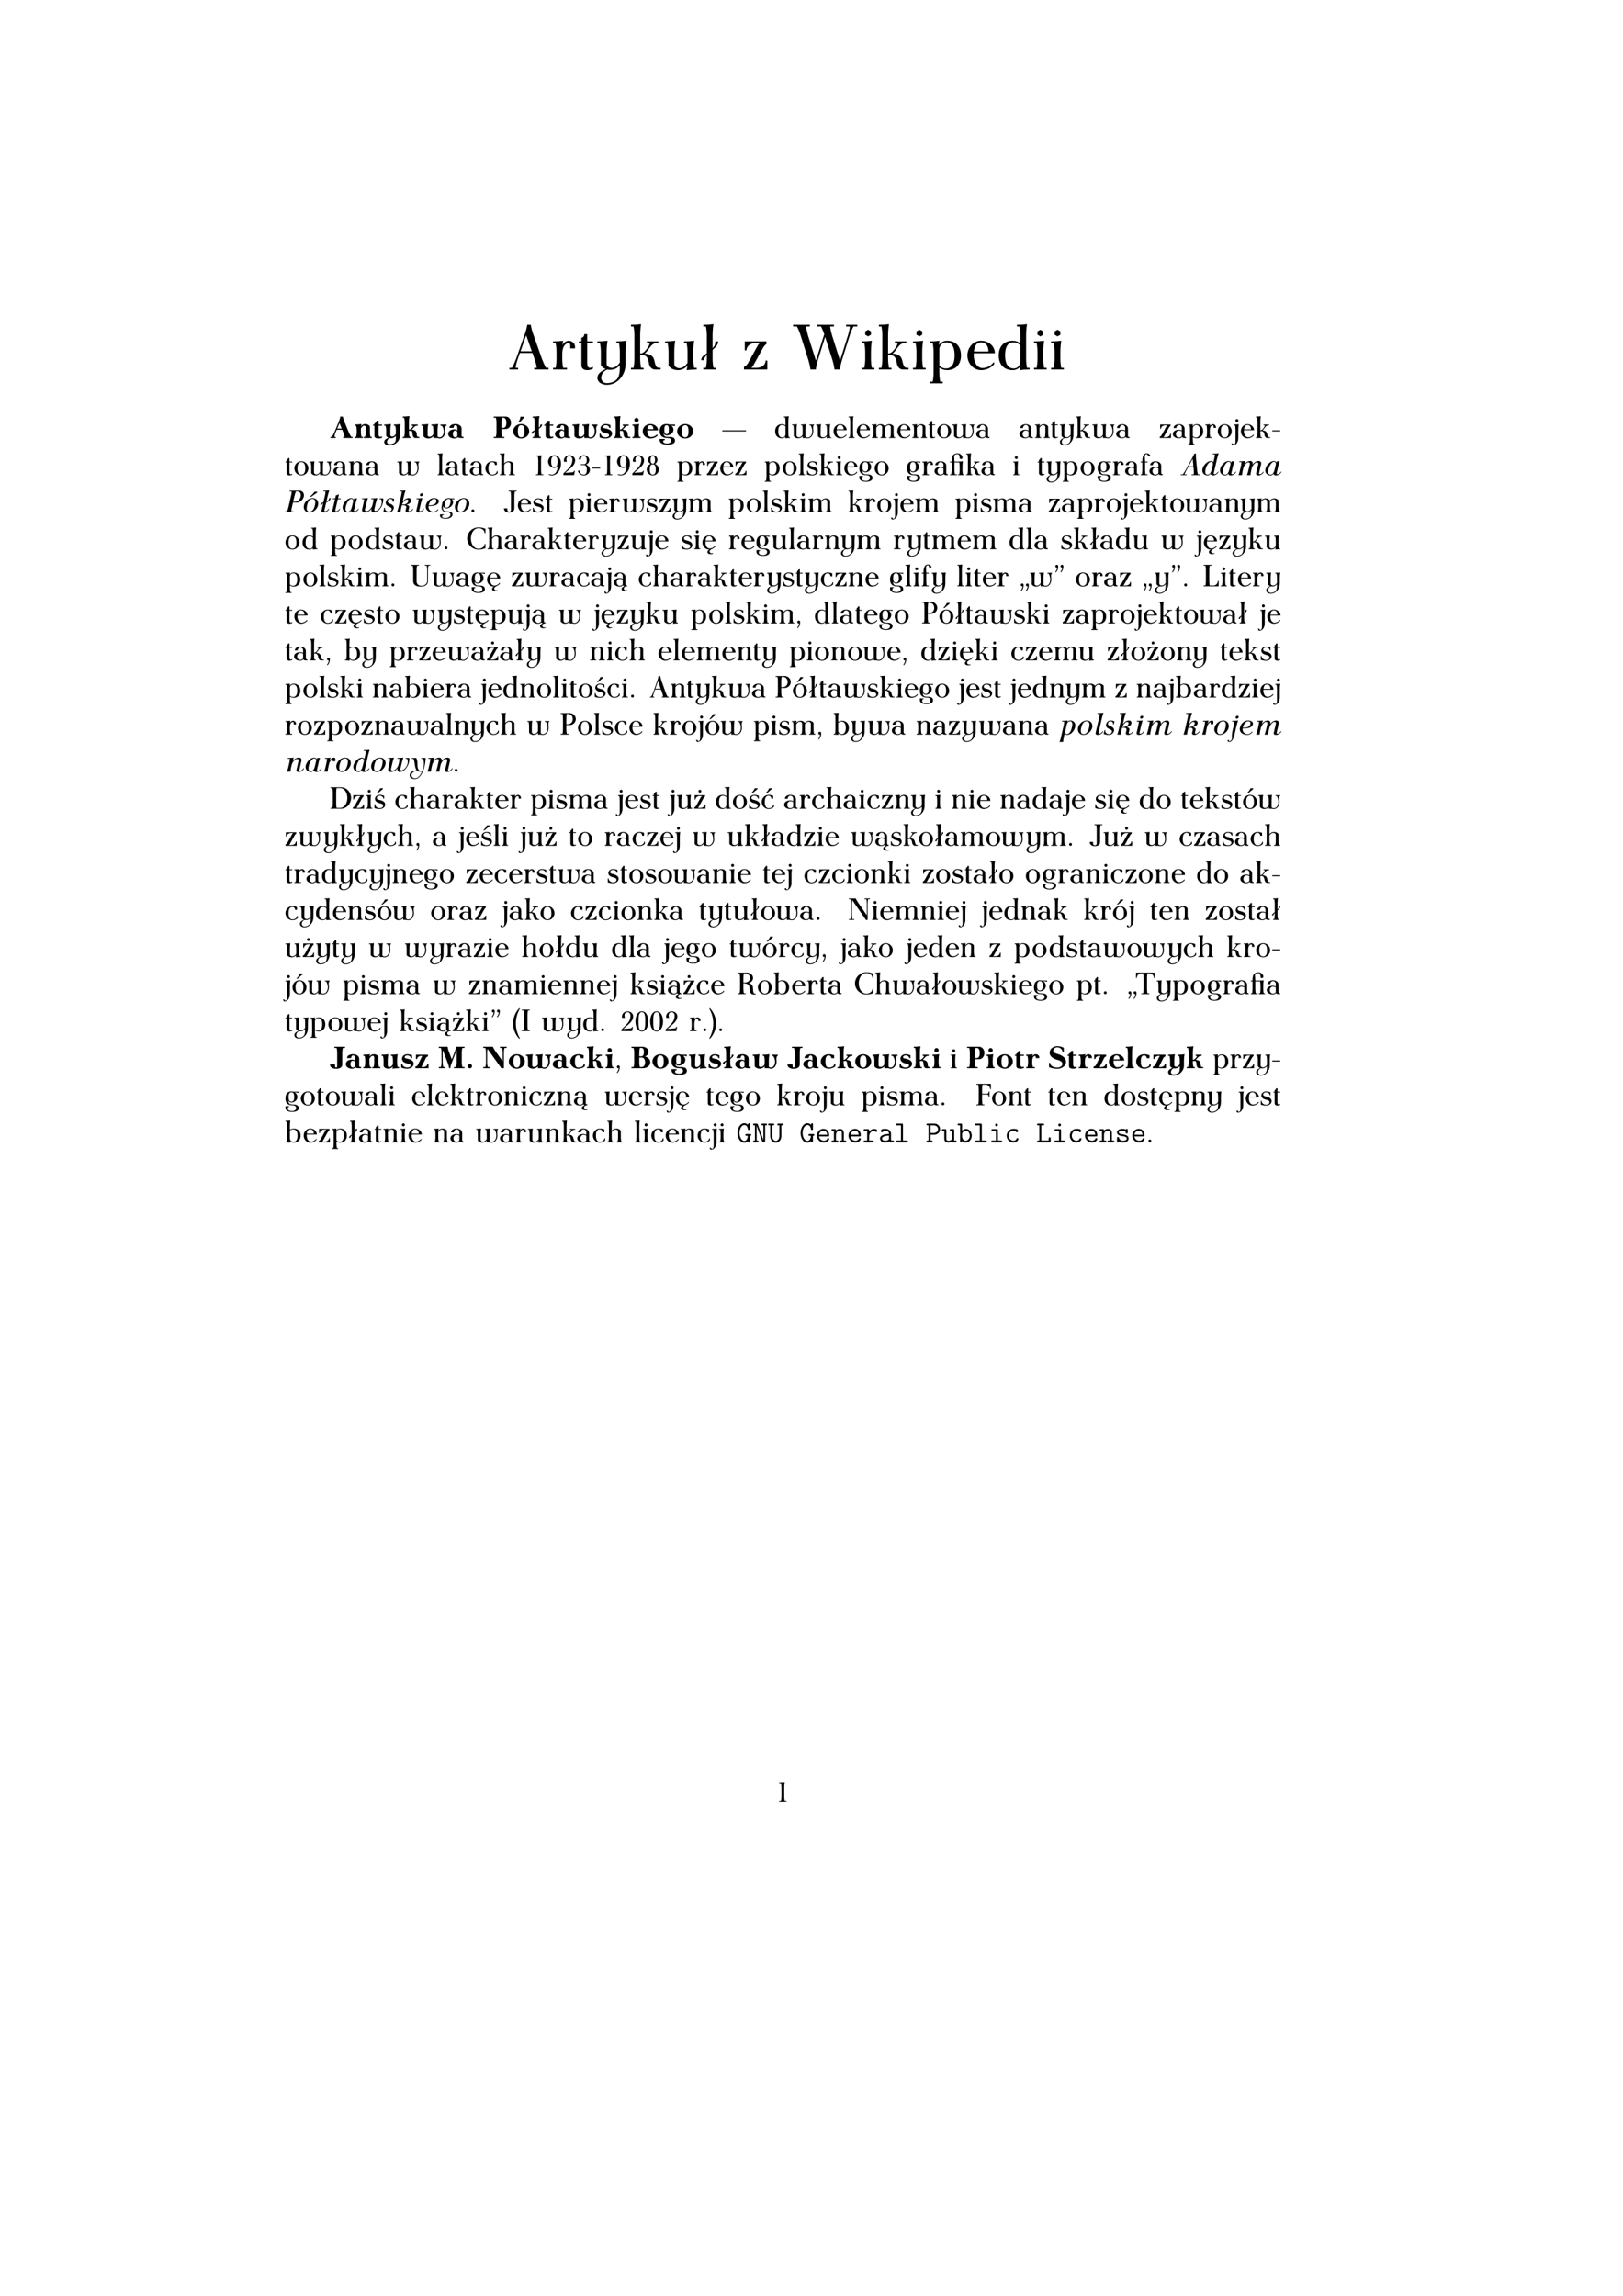 <?xml version="1.0" ?><!DOCTYPE svg  PUBLIC '-//W3C//DTD SVG 1.1//EN'  'http://www.w3.org/Graphics/SVG/1.1/DTD/svg11.dtd'><svg height="297mm" width="210mm" xmlns="http://www.w3.org/2000/svg" xmlns:xlink="http://www.w3.org/1999/xlink"><defs><path d="M387 137c0 -88 -87 -147 -181 -147c-58 0 -116 10 -171 30v124h26c0 -74 68 -128 145 -128c58 0 114 30 114 83c0 55 -67 72 -125 85c-74 17 -143 63 -143 134c0 77 73 132 154 132c50 0 99 -10 145 -30v-93h-26c0 58 -57 97 -119 97c-49 0 -95 -27 -95 -72 c0 -47 57 -59 106 -70c85 -20 170 -64 170 -145zM311 644l-164 -139h-46c52 44 93 99 120 161h90v-22z" id="c16-b1"/><path d="M571 456c-14 -64 -20 -129 -20 -194v-174c0 -184 -157 -328 -344 -328c-85 0 -172 33 -172 108c0 73 67 110 139 139c-31 13 -58 34 -75 64v191c0 47 -7 95 -20 140h-44v38c74 0 147 5 220 16c-13 -64 -20 -129 -20 -194v-169c0 -29 31 -46 63 -46c27 0 51 12 71 30 c19 16 34 35 46 57v128c0 47 -7 95 -20 140h-44v38c73 0 147 5 220 16zM415 71c-38 -50 -96 -79 -158 -79c-15 0 -30 1 -44 4c-52 -20 -87 -71 -87 -128c0 -41 38 -70 81 -70c48 0 96 11 140 32c81 40 68 148 68 241z" id="c18-79"/><path d="M705 350c0 -191 -147 -350 -335 -350h-335v26h60c9 46 14 93 14 140v368c0 47 -5 94 -14 140h-60v26h335c188 0 335 -159 335 -350zM583 350c0 165 -89 324 -239 324h-111c-9 -46 -14 -93 -14 -140v-368c0 -47 5 -94 14 -140h111c150 0 239 159 239 324z" id="c16-44"/><path d="M216 189v-131h105c14 0 40 0 40 -29s-26 -29 -40 -29h-246c-14 0 -40 0 -40 29s26 29 40 29h76v315h-76c-14 0 -40 0 -40 29s26 29 40 29h101c34 0 40 -10 40 -41v-39c46 56 103 86 170 86c50 0 92 -16 92 -59c0 -22 -16 -39 -39 -39c-7 0 -35 3 -38 39c-5 1 -11 1 -16 1 c-85 0 -169 -71 -169 -190z" id="c20-72"/><path d="M799 0h-198v26h40c9 46 14 93 14 140v189c0 38 -35 64 -74 64c-33 0 -61 -18 -84 -41c-14 -13 -26 -29 -35 -46v-166c0 -47 5 -94 14 -140h40v-26h-198v26h40c9 46 14 93 14 140v189c0 38 -35 64 -74 64c-33 0 -61 -18 -84 -41c-14 -13 -26 -29 -35 -46v-166 c0 -47 5 -94 14 -140h40v-26h-198v26h40c9 46 14 93 14 140v108c0 47 -5 94 -14 140h-40v26c53 0 106 3 158 10l-14 -73c33 46 85 73 142 73s113 -24 141 -73c33 46 85 73 142 73s113 -24 141 -73v-211c0 -47 5 -94 14 -140h40v-26z" id="c16-6d"/><path d="M437 482c0 -147 -131 -243 -243 -339l-82 -70l230 17c29 2 55 22 60 50h26l-26 -140h-349v52l118 114c107 104 177 194 177 342c0 59 -41 111 -98 111c-63 0 -99 -45 -98 -111c1 -25 6 -51 15 -74h-90c-4 14 -7 28 -7 42c0 96 83 169 180 169c99 0 187 -68 187 -163z" id="c16-32"/><path d="M518 220c0 -139 -82 -230 -219 -230c-43 0 -85 14 -120 39v-79c0 -47 5 -94 14 -140h40v-26h-198v26h40c9 46 14 93 14 140v324c0 47 -5 94 -14 140h-40v26c48 0 97 3 145 10c-4 -23 -7 -47 -9 -70c25 42 74 70 128 70c137 0 219 -91 219 -230zM418 220 c0 112 -29 204 -128 204c-61 0 -111 -48 -111 -108v-254c26 -29 63 -46 102 -46c101 0 137 90 137 204z" id="c16-70"/><path d="M160 26c0 -70 -28 -137 -77 -186l-18 18c34 40 56 90 61 142h-30l-26 26v38l26 26h38l26 -26v-38zM328 26c0 -70 -28 -137 -77 -186l-18 18c34 40 56 90 61 142h-30l-26 26v38l26 26h38l26 -26v-38z" id="c16-ff"/><path d="M557 220c0 -135 -121 -236 -261 -236s-261 101 -261 236s121 236 261 236s261 -101 261 -236zM405 220c0 107 -17 198 -109 198s-109 -91 -109 -198s17 -198 109 -198s109 91 109 198z" id="c18-6f"/><path d="M464 0h-429v57c33 0 63 18 78 48l144 291c2 2 3 4 4 6h-29c-71 0 -140 -37 -140 -102h-38v140h391v-57c-28 -4 -53 -22 -66 -48l-144 -291l-4 -6h55c72 0 140 37 140 102h38v-140z" id="c18-7a"/><path d="M648 0h-225v26h40c-7 48 -19 95 -35 140l-33 93h-196l-33 -93c-16 -45 -28 -92 -35 -140h40v-26h-136v26h40c25 45 46 92 64 140l139 394c16 45 28 92 36 140h55c8 -48 20 -95 36 -140l139 -394c18 -48 39 -95 64 -140h40v-26zM385 285l-88 250l-88 -250h176z" id="c16-41"/><path d="M645 525h-26c0 81 -61 149 -140 149h-70c-9 -46 -14 -93 -14 -140v-368c0 -47 5 -94 14 -140h60v-26h-258v26h60c9 46 14 93 14 140v368c0 47 -5 94 -14 140h-70c-79 0 -140 -68 -140 -149h-26v175h610v-175z" id="c16-54"/><path d="M647 0h-275v25h70c4 47 4 94 0 140l-9 93h-176l-51 -93c-26 -46 -48 -93 -66 -140h70v-25h-192v25h70c33 45 62 92 89 140l218 395c25 46 47 93 66 140h55c-4 -47 -4 -94 0 -140l36 -395c4 -48 13 -95 25 -140h70v-25zM431 283l-23 249l-137 -249h160z" id="c19-41"/><path d="M465 -95c0 -91 -110 -121 -215 -121c-106 0 -215 38 -215 131v56h119v-26h-30c-9 -16 -14 -35 -14 -54c0 -59 72 -81 140 -81c67 0 132 35 132 95c0 71 -53 95 -132 95c-141 0 -215 78 -215 220s59 230 193 230c23 0 44 -4 64 -10h173v-35c-42 7 -85 11 -127 14 c50 -32 84 -86 84 -148c0 -102 -89 -180 -194 -180c-41 0 -78 23 -97 60c0 -85 36 -125 119 -125c123 0 215 -14 215 -121zM322 271c0 84 -20 153 -94 153c-73 0 -93 -69 -93 -153s20 -154 93 -154c74 0 94 70 94 154z" id="c16-67"/><path d="M160 26c0 -70 -28 -137 -77 -186l-18 18c34 40 56 90 61 142h-30l-26 26v38l26 26h38l26 -26v-38z" id="c16-2c"/><path d="M193 450c-9 -58 -14 -117 -14 -176v-274c0 -122 -64 -240 -175 -240c-29 0 -45 32 -45 65h45c0 -20 10 -39 28 -39c42 0 57 50 57 97v391c0 47 -5 94 -14 140h-40v26c53 0 106 3 158 10zM179 544l-45 -26l-45 26v52l45 26l45 -26v-52z" id="c16-6a"/><path d="M536 247c-31 -134 -141 -257 -266 -257c-40 0 -63 24 -72 60l-35 -150c-11 -47 -17 -94 -20 -140h-116c18 46 33 93 44 140l88 384c11 47 18 94 21 140h-70v25c61 0 122 3 184 10l-17 -48c27 29 64 48 101 48c115 0 185 -96 158 -212zM433 247c21 91 18 187 -61 187 c-48 0 -94 -41 -106 -90l-37 -162c-18 -79 -31 -167 37 -167c95 0 142 121 167 232z" id="c19-70"/><path d="M161 570v-187c9 10 55 54 128 54c104 0 188 -98 188 -221c0 -127 -93 -222 -199 -222c-56 0 -93 29 -117 56c0 -29 0 -50 -32 -50c-33 0 -33 23 -33 41v512h-41c-14 0 -40 0 -40 29s26 29 40 29h66c34 0 40 -10 40 -41zM161 266v-79c0 -50 37 -135 112 -135 c71 0 139 68 139 164c0 90 -58 163 -130 163c-65 0 -121 -56 -121 -113z" id="c20-62"/><path d="M535 250h-348v-30c0 -93 38 -188 120 -188c72 0 141 28 193 78h19v-38c-65 -57 -148 -88 -234 -88c-136 0 -250 103 -250 236s114 236 250 236c130 0 250 -83 250 -206zM383 288c0 74 -31 130 -98 130c-70 0 -90 -56 -96 -130h194z" id="c18-65"/><path d="M206 40l-40 -40h-56l-40 40v56l40 40h56l40 -40v-56z" id="c18-2e"/><path d="M469 75c-42 -53 -105 -85 -166 -85c-152 0 -272 93 -239 235c28 124 140 234 259 234c95 0 182 -39 163 -122c-29 -125 -187 -137 -334 -137c-12 -103 52 -185 157 -185c62 0 126 39 160 98v-38zM403 337c15 67 -8 97 -76 97c-81 0 -149 -116 -171 -209 c118 0 223 11 247 112z" id="c19-65"/><path d="M400 0h-365v39c28 15 51 38 66 66l151 273c8 15 20 26 33 36h-71c-73 0 -140 -46 -140 -114h-26v140h339v-39c-23 -18 -42 -40 -56 -66l-151 -273c-8 -15 -19 -26 -31 -36h85c73 0 140 46 140 114h26v-140zM263 544l-45 -26l-45 26v52l45 26l45 -26v-52z" id="c16-bb"/><path d="M720 674h-60c-9 -46 -14 -93 -14 -140v-534h-55l-447 649c-6 -38 -9 -77 -9 -115v-368c0 -47 5 -94 14 -140h60v-26h-174v26h60c9 46 14 93 14 140v368c0 47 -5 94 -14 140h-60v26h222c24 -49 51 -95 82 -140l281 -408v382c0 47 -5 94 -14 140h-60v26h174v-26z" id="c16-4e"/><path d="M518 220c0 -139 -82 -230 -219 -230c-43 0 -85 14 -120 39v-79c0 -47 5 -94 14 -140h40v-26h-198v26h40c9 46 14 93 14 140v324c0 47 -5 94 -14 140h-40v26c48 0 97 3 145 10c-4 -23 -7 -47 -9 -70c25 42 74 70 128 70c137 0 219 -91 219 -230zM418 220 c0 112 -29 204 -128 204c-61 0 -111 -48 -111 -108v-254c26 -29 63 -46 102 -46c101 0 137 90 137 204z" id="c17-70"/><path d="M755 0h-307v38h44c-7 48 -20 95 -39 140l-38 93h-178l-39 -93c-18 -45 -31 -92 -38 -140h44v-38h-169v38h44c31 44 58 90 78 140l159 382c18 45 31 92 38 140h83c6 -48 19 -95 38 -140l158 -382c21 -50 47 -96 78 -140h44v-38zM399 309l-73 177l-73 -177h146z" id="c18-41"/><path d="M465 255h-329l-1 -35c0 -99 47 -197 136 -197c67 0 131 33 171 87h13v-26c-51 -60 -126 -94 -205 -94c-122 0 -215 106 -215 230s93 230 215 230c115 0 215 -83 215 -195zM365 281c0 83 -38 143 -115 143s-105 -61 -112 -143h227z" id="c17-65"/><path d="M518 0c-51 0 -103 -3 -153 -10l7 55c-27 -34 -70 -55 -118 -55c-137 0 -219 91 -219 230s82 230 219 230c43 0 85 -14 120 -39v123c0 47 -5 94 -14 140h-40v26c53 0 106 3 158 10c-9 -58 -14 -117 -14 -176v-368c0 -47 5 -94 14 -140h40v-26zM374 124v254 c-29 29 -69 46 -111 46c-99 0 -128 -92 -128 -204c0 -114 36 -204 137 -204c58 0 102 50 102 108z" id="c16-64"/><path d="M250 250c0 -187 -72 -366 -202 -500h-13v26c82 145 125 308 125 474s-43 329 -125 474v26h13c130 -134 202 -313 202 -500z" id="c16-29"/><path d="M435 60c-46 -45 -108 -70 -172 -70c-126 0 -228 103 -228 230s102 230 228 230c50 0 100 -10 146 -30v-93h-60c0 51 -36 97 -86 97c-99 0 -128 -92 -128 -204s29 -204 128 -204c75 0 146 44 146 114h26v-70zM368 644l-164 -139h-46c52 44 93 99 120 161h90v-22z" id="c16-a2"/><path d="M750 414h-20c-12 -46 -14 -93 -7 -140c21 -143 -53 -284 -181 -284c-25 0 -50 3 -73 10h-90v63c-34 -46 -88 -73 -145 -73c-58 0 -116 23 -145 73v211c0 47 -5 94 -14 140h-40v26c53 0 106 3 158 10c-9 -58 -14 -117 -14 -176v-189c0 -38 37 -64 77 -64c33 0 63 17 87 41 c14 13 26 28 36 45v167c0 47 -5 94 -14 140h-40v26c52 0 105 3 158 10c-10 -58 -14 -117 -14 -176v-211c0 -32 36 -47 73 -47c111 0 165 130 146 258c-8 49 -24 97 -49 140h-40v26h151v-26z" id="c16-77"/><path d="M524 225c-30 -129 -157 -235 -284 -235c-128 0 -206 106 -176 235c29 128 156 234 284 234s205 -106 176 -234zM421 225c27 114 21 209 -79 209s-149 -95 -176 -209c-26 -115 -21 -210 79 -210c101 0 150 95 176 210z" id="c19-6f"/><path d="M400 0h-365v39c28 15 51 38 66 66l151 273c8 15 20 26 33 36h-71c-73 0 -140 -46 -140 -114h-26v140h339v-39c-23 -18 -42 -40 -56 -66l-151 -273c-8 -15 -19 -26 -31 -36h85c73 0 140 46 140 114h26v-140z" id="c16-7a"/><path d="M491 220c0 -127 -102 -230 -228 -230s-228 103 -228 230s102 230 228 230s228 -103 228 -230zM391 220c0 112 -29 204 -128 204s-128 -92 -128 -204s29 -204 128 -204s128 92 128 204zM368 644l-164 -139h-46c52 44 93 99 120 161h90v-22z" id="c16-f3"/><path d="M650 194c0 -115 -113 -194 -236 -194h-379v38h70c13 45 20 93 20 140v344c0 47 -7 95 -20 140h-70v38h354c107 0 205 -67 205 -167c0 -72 -51 -126 -118 -152c96 -21 174 -91 174 -187zM442 525c0 75 -18 137 -84 137h-47c-13 -45 -20 -93 -20 -140v-134h67 c66 0 84 62 84 137zM480 194c0 89 -36 156 -117 156h-72v-172c0 -47 7 -95 20 -140h52c81 0 117 67 117 156z" id="c18-42"/><path d="M463 0h-68c-28 0 -55 13 -68 34c-28 -28 -66 -44 -106 -44c-100 0 -196 51 -196 140c0 90 96 140 196 140c34 0 68 -9 98 -26v90c0 50 -40 90 -90 90c-51 0 -89 -47 -89 -100h-90c0 81 89 126 179 126c93 0 180 -56 180 -142v-238c0 -26 26 -44 54 -44v-26zM319 63v155 c-30 17 -63 26 -97 26c-57 0 -97 -54 -97 -114s40 -114 97 -114c38 0 73 17 97 47z" id="c16-61"/><path d="M530 0c-53 0 -106 -3 -158 -10l14 73c-36 -46 -90 -73 -148 -73c-60 0 -120 22 -149 73v211c0 47 -5 94 -14 140h-40v26c53 0 106 3 158 10c-9 -58 -14 -117 -14 -176v-189c0 -39 38 -64 79 -64c35 0 67 17 93 41c13 13 25 27 35 43v169c0 47 -5 94 -14 140h-40v26 c53 0 106 3 158 10c-9 -58 -14 -117 -14 -176v-108c0 -47 5 -94 14 -140h40v-26z" id="c17-75"/><path d="M501 299c-15 -100 -39 -200 -79 -299c-50 -122 -143 -240 -257 -240c-112 0 -201 64 -167 160c31 86 134 119 230 123c-13 13 -23 29 -32 45c-28 56 -31 124 -41 189c-8 51 -21 100 -38 147h-56v25h146c22 -45 35 -96 37 -150c5 -124 -5 -274 116 -274h45 c17 41 31 83 41 125c21 97 14 193 -20 274h-56v25h146c-3 -50 -8 -99 -15 -150zM395 0h-63c-33 0 -62 11 -86 28l-1 -3c-75 0 -159 -35 -185 -105c-28 -75 28 -135 111 -135c101 0 178 107 224 215z" id="c19-79"/><path d="M302 567c0 -25 -20 -45 -45 -45s-45 20 -45 45s20 45 45 45s45 -20 45 -45zM130 431h132c34 0 40 -10 40 -41v-332h99c14 0 40 0 40 -29s-26 -29 -40 -29h-278c-14 0 -41 0 -41 29s27 29 41 29h114v315h-107c-14 0 -40 0 -40 29s26 29 40 29z" id="c20-69"/><path d="M255 13c-28 -15 -59 -23 -90 -23c-53 0 -90 26 -90 76v348h-40v26h40v59c27 0 45 25 45 54h45v-113h90v-26h-90v-302c0 -41 5 -86 41 -86c13 0 26 5 36 13h13v-26z" id="c16-74"/><path d="M400 0h-365v39c28 15 51 38 66 66l151 273c8 15 20 26 33 36h-71c-73 0 -140 -46 -140 -114h-26v140h339v-39c-23 -18 -42 -40 -56 -66l-151 -273c-8 -15 -19 -26 -31 -36h85c73 0 140 46 140 114h26v-140z" id="c17-7a"/><path d="M304 459c-21 -58 -39 -116 -52 -175l-66 -284c-26 -114 -73 -240 -171 -240c-36 0 -63 25 -55 60h45c-4 -18 0 -35 16 -35c21 0 43 11 58 29c27 32 24 71 22 107c-3 72 8 145 25 219l33 144c11 47 18 94 21 140h-70v25c64 0 129 3 194 10zM312 541l-52 -26l-40 26l12 52 l52 26l40 -26z" id="c19-6a"/><path d="M574 0h-136c-45 0 -71 47 -81 94c-3 16 -6 32 -6 48c-2 44 -9 94 -48 94h-68v-58c0 -47 7 -95 20 -140h44v-38h-264v38h44c13 45 20 93 20 140v344c0 47 -7 95 -20 140h-44v38c74 0 147 5 220 16c-13 -64 -20 -129 -20 -194v-248c42 0 74 33 102 64c17 19 34 39 34 64 h-44v38h196v-38h-22c-53 0 -84 -29 -119 -70c-18 -21 -36 -41 -57 -59c89 -5 155 -41 162 -126c3 -50 4 -109 49 -109h38v-38z" id="c18-6b"/><path d="M631 506c-24 -106 -128 -193 -233 -193h-119l-34 -148c-11 -47 -18 -94 -20 -140h70v-25h-277v25h70c18 46 33 93 44 140l85 370c11 47 18 94 21 140h-70v25h320c105 0 168 -88 143 -194zM529 506c23 102 -22 169 -123 169h-31c-19 -46 -34 -93 -45 -140l-45 -197h43 c101 0 177 66 201 168z" id="c19-50"/><path d="M420 402v-76c0 -20 0 -38 -33 -38c-12 0 -30 3 -32 23c-2 26 -6 71 -101 71c-94 0 -125 -32 -125 -59c0 -42 60 -52 148 -67c48 -7 172 -28 172 -132c0 -10 0 -130 -185 -130c-31 0 -83 3 -129 41c-15 -41 -24 -41 -36 -41c-28 0 -28 22 -28 38v103c0 20 0 39 33 39 c25 0 28 -11 33 -25c21 -72 63 -97 127 -97c93 0 127 35 127 72c0 55 -80 68 -119 75c-82 13 -111 18 -143 36c-34 19 -58 47 -58 88c0 34 22 117 185 117c20 0 66 0 106 -24c0 1 6 24 30 24c28 0 28 -22 28 -38z" id="c20-73"/><path d="M515 0h-198v26h40c9 46 14 93 14 140v189c0 38 -35 64 -74 64c-32 0 -61 -18 -83 -41c-14 -13 -26 -29 -35 -46v-166c0 -47 5 -94 14 -140h40v-26h-198v26h40c9 46 14 93 14 140v108c0 47 -5 94 -14 140h-40v26c53 0 106 3 158 10l-14 -73c32 46 85 73 141 73 c57 0 113 -24 141 -73v-211c0 -47 5 -94 14 -140h40v-26z" id="c16-6e"/><path d="M312 341c73 -26 126 -90 126 -169c0 -104 -91 -182 -197 -182c-98 0 -182 66 -196 156h70c0 -89 38 -130 126 -130c75 0 97 70 97 156c0 85 -22 156 -97 156h-99v26h99c67 0 95 57 95 132s-28 133 -95 133c-69 0 -97 -35 -97 -107h-76c14 78 88 133 173 133 c93 0 175 -68 175 -159c0 -66 -44 -120 -104 -145z" id="c16-33"/><path d="M352 88c-36 -59 -101 -98 -164 -98c-60 0 -88 17 -76 73l84 361h-69v25h75l23 101c24 0 50 8 73 25h25l-29 -126h89v-25h-95l-83 -361c-5 -20 6 -35 25 -35c50 0 92 48 122 97v-37z" id="c19-74"/><path d="M418 293v-235h41c14 0 40 0 40 -29s-26 -29 -40 -29h-147c-14 0 -40 0 -40 29s26 29 40 29h41v231c0 57 -12 90 -70 90c-54 0 -122 -43 -122 -140v-181h41c14 0 40 0 40 -29s-26 -29 -40 -29h-147c-14 0 -40 0 -40 29s26 29 40 29h41v315h-41c-14 0 -40 0 -40 29 s26 29 40 29h66c40 0 40 -14 40 -51c17 19 61 57 129 57c82 0 128 -46 128 -144z" id="c20-6e"/><path d="M520 0h-84c-39 0 -79 7 -101 27c-32 -28 -73 -43 -116 -43c-102 0 -200 56 -200 149c0 94 98 149 200 149c37 0 73 -13 101 -38v102c0 38 -26 72 -63 72c-40 0 -62 -43 -62 -88h-136c0 87 100 126 198 126c102 0 199 -55 199 -148v-238c0 -26 33 -32 64 -32v-38zM320 63 v143c-18 24 -45 38 -75 38c-49 0 -74 -55 -74 -111c0 -55 25 -111 74 -111c31 0 59 15 75 41z" id="c18-61"/><path d="M348 88c-36 -59 -101 -98 -164 -98c-60 0 -88 17 -76 73l51 221c11 47 18 94 21 140h-70v25c64 0 129 3 194 10c-21 -58 -39 -116 -52 -175l-51 -221c-5 -20 6 -35 25 -35c50 0 92 48 122 97v-37zM311 541l-52 -26l-40 26l12 52l52 26l40 -26z" id="c19-69"/><path d="M299 0h-264v38h44c13 45 20 93 20 140v344c0 47 -7 95 -20 140h-44v38c74 0 147 5 220 16c-13 -64 -20 -129 -20 -194v-344c0 -47 7 -95 20 -140h44v-38z" id="c18-6c"/><path d="M250 -250h-13c-130 134 -202 313 -202 500s72 366 202 500h13v-26c-82 -145 -125 -308 -125 -474s43 -329 125 -474v-26z" id="c16-28"/><path d="M440 212v-174c0 -19 0 -40 -32 -40c-33 0 -33 19 -33 45c-34 -37 -76 -55 -119 -55c-117 0 -219 133 -219 318c0 182 101 317 219 317c44 0 84 -18 117 -48l13 32c3 5 9 16 26 16c28 0 28 -22 28 -38v-145c0 -20 0 -38 -33 -38c-10 0 -29 0 -32 25 c-13 100 -66 138 -114 138c-79 0 -159 -106 -159 -260c0 -150 77 -259 158 -259c82 0 109 105 114 166h-41c-14 0 -41 0 -41 29s27 29 41 29h112c14 0 41 0 41 -29s-26 -29 -46 -29z" id="c20-47"/><path d="M663 674h-60c-9 -46 -14 -93 -14 -140v-368c0 -123 -104 -176 -240 -176s-240 53 -240 176v368c0 47 -5 94 -14 140h-60v26h258v-26h-60c-9 -46 -14 -93 -14 -140v-368c0 -94 62 -150 158 -150s186 60 186 150v368c0 47 -5 94 -14 140h-60v26h174v-26z" id="c16-55"/><path d="M293 216h-258v34h258v-34z" id="c16-2d"/><path d="M605 0c-74 0 -148 -5 -220 -16l20 79c-36 -50 -93 -79 -153 -79c-62 0 -122 26 -153 79v199c0 47 -7 95 -20 140h-44v38c74 0 147 5 220 16c-13 -64 -20 -129 -20 -194v-177c0 -28 27 -48 57 -48c26 0 49 14 68 31c18 17 34 38 45 60v134c0 47 -7 95 -20 140h-44v38 c73 0 147 5 220 16c-14 -64 -20 -129 -20 -194v-84c0 -47 6 -95 20 -140h44v-38z" id="c18-75"/><path d="M465 255h-329l-1 -35c0 -99 47 -197 136 -197c67 0 131 33 171 87h13v-26c-26 -30 -57 -53 -92 -69c-23 -11 -45 -20 -65 -36c-16 -13 -28 -29 -28 -51c0 -34 29 -62 63 -62c16 0 31 3 45 10v-26c-26 -7 -53 -10 -81 -10c-50 0 -99 24 -99 69c0 39 30 63 67 81h-15 c-122 0 -215 106 -215 230s93 230 215 230c115 0 215 -83 215 -195zM365 281c0 83 -38 143 -115 143s-105 -61 -112 -143h227z" id="c16-a6"/><path d="M499 0h-90c-47 0 -82 41 -92 90c-3 14 -4 30 -7 44c-9 48 -40 90 -86 90h-45v-58c0 -47 5 -94 14 -140h40v-26h-198v26h40c9 46 14 93 14 140v368c0 47 -5 94 -14 140h-40v26c53 0 106 3 158 10c-9 -58 -14 -117 -14 -176v-284c49 0 82 42 111 82c18 25 36 51 36 82h-40 v26h178v-26h-20c-54 0 -85 -29 -117 -73c-24 -33 -48 -69 -78 -92c73 -4 129 -28 149 -98c16 -55 20 -125 75 -125h26v-26z" id="c16-6b"/><path d="M450 318c0 -163 -66 -328 -210 -328s-210 165 -210 328c0 162 66 327 210 327s210 -165 210 -327zM350 318c0 138 0 301 -110 301s-110 -163 -110 -301c0 -139 0 -302 110 -302s110 163 110 302z" id="c16-30"/><path d="M355 122c-17 -73 -88 -132 -161 -132c-62 0 -123 10 -177 30l28 124h26c-18 -77 46 -129 129 -129c39 0 77 33 86 72c13 55 -45 78 -94 99c-62 27 -113 76 -96 147c15 68 79 126 145 126c47 0 90 -10 128 -30l-21 -93h-26c13 56 -28 98 -87 98c-36 0 -71 -33 -79 -70 c-12 -52 43 -72 89 -92c67 -28 127 -75 110 -150z" id="c19-73"/><path d="M456 109c0 -16 -35 -115 -169 -115c-120 0 -213 100 -213 222c0 84 55 224 226 224c44 0 145 0 145 -69c0 -27 -19 -42 -41 -42c-6 0 -37 1 -40 42c0 5 -1 6 -8 8c-9 1 -30 3 -57 3c-131 0 -160 -115 -160 -166c0 -93 72 -164 157 -164c24 0 73 6 95 61c5 14 9 22 32 22 c8 0 33 0 33 -26z" id="c20-63"/><path d="M572 88c-36 -59 -101 -98 -164 -98c-57 0 -86 16 -77 65c-28 -39 -63 -65 -106 -65c-119 0 -194 94 -166 212c28 123 158 257 274 257c37 0 66 -17 81 -43l27 119c11 47 18 94 21 140h-70v25c64 0 129 3 194 10c-21 -58 -39 -116 -52 -175l-109 -472c-5 -20 6 -35 25 -35 c50 0 92 48 122 97v-37zM359 182l38 162c11 48 -14 90 -61 90c-81 0 -157 -155 -175 -232c-29 -125 -15 -187 68 -187c70 0 112 86 130 167z" id="c19-64"/><path d="M301 440c0 -56 -45 -95 -88 -133v-141c0 -47 5 -94 14 -140h40v-26h-198v26h40c9 46 14 93 14 140v61c-23 -23 -43 -48 -43 -80h-45c0 50 47 77 88 108v279c0 47 -5 94 -14 140h-40v26c53 0 106 3 158 10c-9 -58 -14 -117 -14 -176v-200c32 32 43 55 43 106h45z" id="c17-aa"/><path d="M1040 674h-60c-24 -45 -43 -92 -58 -140l-116 -368c-17 -54 -30 -110 -39 -166h-83c-8 56 -21 112 -38 166l-109 344l-108 -344c-17 -54 -30 -110 -38 -166h-83c-9 56 -22 112 -39 166l-116 368c-15 48 -35 95 -58 140h-60v26h263v-26h-60c6 -48 16 -94 30 -140l125 -395 l125 395l5 20c-14 41 -31 81 -51 120h-60v26h263v-26h-60c6 -48 16 -94 30 -140l125 -395l124 395c15 46 25 92 31 140h-60v26h175v-26z" id="c17-57"/><path d="M620 -12h-73c-65 0 -115 55 -121 121l-10 120c-6 78 -87 121 -171 121h-26v-184c0 -47 5 -94 14 -140h60v-26h-258v26h60c9 46 14 93 14 140v368c0 47 -5 94 -14 140h-60v26h291c109 0 207 -72 207 -175c0 -82 -62 -144 -142 -166c74 -20 130 -61 136 -133l9 -108 c4 -50 14 -104 58 -104h26v-26zM433 525c0 96 -71 149 -172 149h-28c-9 -46 -14 -93 -14 -140v-158h42c101 0 172 53 172 149z" id="c16-52"/><path d="M518 0c-51 0 -103 -3 -153 -10l7 55c-27 -34 -70 -55 -118 -55c-137 0 -219 91 -219 230s82 230 219 230c43 0 85 -14 120 -39v123c0 47 -5 94 -14 140h-40v26c53 0 106 3 158 10c-9 -58 -14 -117 -14 -176v-368c0 -47 5 -94 14 -140h40v-26zM374 124v254 c-29 29 -69 46 -111 46c-99 0 -128 -92 -128 -204c0 -114 36 -204 137 -204c58 0 102 50 102 108z" id="c17-64"/><path d="M359 0h-238v26h60c9 46 14 93 14 140v303c0 47 -5 94 -14 140h-60v26c59 0 119 3 178 10c-9 -58 -14 -117 -14 -176v-303c0 -47 5 -94 14 -140h60v-26z" id="c16-31"/><path d="M875 0h-346v38h70c13 45 20 93 20 140v344c0 21 -1 42 -4 62l-171 -444c-17 -45 -29 -92 -34 -140h-38c-5 48 -16 95 -33 140l-172 449c-3 -22 -4 -45 -4 -67v-344c0 -47 7 -95 20 -140h70v-38h-218v38h70c13 45 20 93 20 140v344c0 47 -7 95 -20 140h-70v38h288 c5 -48 16 -95 33 -140l104 -273l105 273c17 45 29 92 34 140h276v-38h-70c-13 -45 -20 -93 -20 -140v-344c0 -47 7 -95 20 -140h70v-38z" id="c18-4d"/><path d="M465 255h-329l-1 -35c0 -99 47 -197 136 -197c67 0 131 33 171 87h13v-26c-51 -60 -126 -94 -205 -94c-122 0 -215 106 -215 230s93 230 215 230c115 0 215 -83 215 -195zM365 281c0 83 -38 143 -115 143s-105 -61 -112 -143h227z" id="c16-65"/><path d="M233 0h-198v26h40c9 46 14 93 14 140v108c0 47 -5 94 -14 140h-40v26c53 0 106 3 158 10c-9 -58 -14 -117 -14 -176v-108c0 -47 5 -94 14 -140h40v-26zM179 544l-45 -26l-45 26v52l45 26l45 -26v-52z" id="c17-69"/><path d="M418 390v-332h41c14 0 40 0 40 -29s-26 -29 -40 -29h-66c-17 0 -41 0 -41 36c-20 -17 -58 -42 -119 -42c-77 0 -137 28 -137 120v259h-41c-14 0 -40 0 -40 29s26 29 40 29h66c34 0 40 -10 40 -41v-271c0 -31 0 -67 79 -67c45 0 113 22 113 104v217h-41 c-14 0 -40 0 -40 29s26 29 40 29h66c34 0 40 -10 40 -41z" id="c20-75"/><path d="M530 0h-198v26h40c9 46 14 93 14 140v189c0 39 -38 64 -79 64c-35 0 -67 -17 -93 -41c-13 -13 -25 -27 -35 -43v-169c0 -47 5 -94 14 -140h40v-26h-198v26h40c9 46 14 93 14 140v368c0 47 -5 94 -14 140h-40v26c53 0 106 3 158 10c-9 -58 -14 -117 -14 -176v-157 c36 46 90 73 149 73s119 -22 148 -73v-211c0 -47 5 -94 14 -140h40v-26z" id="c16-68"/><path d="M634 88c-36 -59 -101 -98 -164 -98c-60 0 -88 17 -76 73l69 296c10 44 -34 69 -84 49c-19 -8 -37 -22 -52 -38c-43 -42 -76 -92 -88 -145l-20 -85c-11 -47 -18 -94 -21 -140h-116c19 46 33 93 44 140l33 144c11 47 18 94 21 140h-70v25c64 0 129 3 194 10 c-14 -40 -27 -80 -38 -120c51 70 128 120 209 120c56 0 93 -44 80 -100l-68 -296c-5 -20 6 -35 25 -35c50 0 92 48 122 97v-37z" id="c19-6e"/><path d="M535 -89c0 -103 -130 -127 -250 -127c-122 0 -250 37 -250 143v42h167v-38h-33c-13 -11 -20 -26 -20 -43c0 -56 71 -66 136 -66c62 0 123 32 123 89c0 67 -50 89 -123 89c-157 0 -250 70 -250 220c0 151 76 236 225 236c32 0 63 -6 92 -16h183v-51c-41 8 -81 14 -122 18 c44 -33 72 -80 72 -136c0 -111 -108 -186 -225 -186c-44 0 -83 28 -98 70c0 -82 40 -117 123 -117c141 0 250 -6 250 -127zM333 271c0 78 -6 147 -73 147s-73 -69 -73 -147c0 -79 6 -148 73 -148s73 69 73 148z" id="c18-67"/><path d="M465 330h-114c0 31 5 69 -23 69c-74 0 -93 -92 -93 -177v-44c0 -47 7 -95 20 -140h66v-38h-286v38h44c13 45 20 93 20 140v84c0 47 -7 95 -20 140h-44v38c74 0 147 5 220 16l-20 -79c15 40 72 79 115 79c61 0 115 -45 115 -104v-22z" id="c18-72"/><path d="M187 577l149 -420c18 -51 27 -77 30 -88h1v484h-22c-14 0 -41 0 -41 29s27 29 41 29h100c15 0 40 0 40 -29s-26 -29 -40 -29h-22v-512c0 -38 -12 -41 -42 -41c-22 0 -42 0 -54 34l-149 420c-18 51 -27 77 -30 88h-1v-484h22c14 0 41 0 41 -29s-27 -29 -41 -29h-100 c-15 0 -40 0 -40 29s26 29 40 29h22v495h-22c-14 0 -40 0 -40 29s25 29 40 29h65c21 0 41 0 53 -34z" id="c20-4e"/><path d="M525 0h-490v26h60c9 46 14 93 14 140v368c0 47 -5 94 -14 140h-60v26h258v-26h-60c-9 -46 -14 -93 -14 -140v-368c0 -47 5 -94 14 -140h126c79 0 140 68 140 149h26v-175z" id="c16-4c"/><path d="M799 662h-70c-14 -45 -20 -93 -20 -140v-522h-83l-451 630c-8 -35 -12 -72 -12 -108v-344c0 -47 7 -95 20 -140h70v-38h-218v38h70c13 45 20 93 20 140v344c0 47 -7 95 -20 140h-70v38h314c22 -49 49 -96 80 -140l242 -338v300c0 47 -7 95 -20 140h-70v38h218v-38z" id="c18-4e"/><path d="M528 220c0 -140 -86 -230 -225 -230c-49 0 -94 21 -122 56l7 -56c-50 7 -102 10 -153 10v26h40c9 46 14 93 14 140v368c0 47 -5 94 -14 140h-40v26c53 0 106 3 158 10c-9 -58 -14 -117 -14 -176v-123c36 25 80 39 124 39c139 0 225 -90 225 -230zM428 220 c0 115 -40 204 -143 204c-40 0 -79 -17 -106 -47v-253c0 -61 53 -108 115 -108c100 0 134 91 134 204z" id="c16-62"/><path d="M255 13c-28 -15 -59 -23 -90 -23c-53 0 -90 26 -90 76v348h-40v26h40v59c27 0 45 25 45 54h45v-113h90v-26h-90v-302c0 -41 5 -86 41 -86c13 0 26 5 36 13h13v-26z" id="c17-74"/><path d="M557 220c0 -135 -121 -236 -261 -236s-261 101 -261 236s121 236 261 236s261 -101 261 -236zM405 220c0 107 -17 198 -109 198s-109 -91 -109 -198s17 -198 109 -198s109 91 109 198zM386 662l-117 -127h-62c40 44 63 101 63 161h116v-34z" id="c18-f3"/><path d="M490 450c-9 -58 -14 -117 -14 -176v-186c0 -175 -125 -328 -294 -328c-75 0 -147 40 -147 108c0 69 63 110 131 139c-32 11 -60 31 -77 61v206c0 47 -5 94 -14 140h-40v26c53 0 106 3 158 10c-9 -58 -14 -117 -14 -176v-184c0 -39 38 -64 79 -64c35 0 67 17 93 41 c13 13 25 27 35 43v164c0 47 -5 94 -14 140h-40v26c53 0 106 3 158 10zM386 68c-36 -46 -90 -73 -148 -73c-15 0 -30 1 -45 4c-58 -17 -98 -70 -98 -131c0 -46 40 -82 87 -82c44 0 87 12 125 34c80 47 79 153 79 248z" id="c17-79"/><path d="M899 88c-36 -59 -101 -98 -164 -98c-60 0 -88 17 -76 73l69 296c9 42 -31 67 -77 49c-19 -7 -36 -22 -51 -38c-41 -42 -74 -93 -86 -145l-20 -85c-11 -47 -18 -94 -20 -140h-117c19 46 34 93 45 140l50 219c10 42 -31 67 -77 49c-19 -7 -35 -22 -50 -38 c-42 -42 -74 -93 -86 -145l-20 -85c-11 -47 -18 -94 -21 -140h-116c19 46 33 93 44 140l33 144c11 47 18 94 21 140h-70v25c64 0 129 3 194 10c-14 -39 -27 -78 -38 -118c50 69 124 118 202 118c55 0 89 -45 77 -100l-5 -20c49 70 124 120 203 120c55 0 90 -45 77 -100 l-68 -296c-5 -20 6 -35 25 -35c50 0 92 48 122 97v-37z" id="c19-6d"/><path d="M416 192h-293c11 -77 77 -140 160 -140c19 0 84 5 109 63c6 15 12 22 31 22c31 0 33 -22 33 -28c0 -26 -47 -115 -176 -115c-123 0 -224 98 -224 224c0 122 93 222 209 222c125 0 191 -94 191 -211c0 -37 -19 -37 -40 -37zM124 247h266c-4 50 -25 135 -125 135 c-63 0 -128 -50 -141 -135z" id="c20-65"/><path d="M530 0c-53 0 -106 -3 -158 -10l14 73c-36 -46 -90 -73 -148 -73c-60 0 -120 22 -149 73v211c0 47 -5 94 -14 140h-40v26c53 0 106 3 158 10c-9 -58 -14 -117 -14 -176v-189c0 -39 38 -64 79 -64c35 0 67 17 93 41c13 13 25 27 35 43v169c0 47 -5 94 -14 140h-40v26 c53 0 106 3 158 10c-9 -58 -14 -117 -14 -176v-108c0 -47 5 -94 14 -140h40v-26z" id="c16-75"/><path d="M161 248v-190h27c14 0 41 0 41 -29s-27 -29 -41 -29h-119c-14 0 -41 0 -41 29s27 29 41 29h27v495h-27c-14 0 -41 0 -41 29s27 29 41 29h216c114 0 186 -89 186 -182c0 -89 -70 -181 -186 -181h-124zM161 553v-247h106c94 0 139 67 139 124c0 53 -43 123 -139 123h-106z " id="c20-50"/><path d="M851 402h-22c-20 -44 -26 -92 -19 -140c20 -140 -57 -278 -185 -278c-23 0 -45 5 -66 16h-136v63c-39 -50 -99 -79 -162 -79c-65 0 -130 23 -162 79v199c0 47 -7 95 -20 140h-44v38c74 0 147 5 220 16c-13 -64 -20 -129 -20 -194v-177c0 -30 34 -45 67 -45 c28 0 54 12 76 29c18 15 34 34 45 55v138c0 47 -7 95 -20 140h-44v38c74 0 147 5 220 16c-13 -64 -20 -129 -20 -194v-199c0 -29 34 -41 66 -41c103 0 151 121 133 240c-7 51 -28 99 -60 140h-44v38h197v-38z" id="c18-77"/><path d="M506 525h-26c0 81 -61 149 -140 149h-107c-9 -46 -14 -93 -14 -140v-158h164c28 0 52 23 52 52v21h26v-172h-26v21c0 29 -24 52 -52 52h-164v-184c0 -47 5 -94 14 -140h60v-26h-258v26h60c9 46 14 93 14 140v368c0 47 -5 94 -14 140h-60v26h471v-175z" id="c16-46"/><path d="M293 0h-258v26h60c9 46 14 93 14 140v368c0 47 -5 94 -14 140h-60v26h258v-26h-60c-9 -46 -14 -93 -14 -140v-368c0 -47 5 -94 14 -140h60v-26z" id="c16-49"/><path d="M589 209c0 -138 -138 -227 -286 -227c-92 0 -183 18 -268 53v140h38c0 -103 115 -155 230 -155c85 0 168 44 168 121c0 88 -105 115 -195 142c-114 34 -221 108 -221 221c0 125 117 214 248 214c74 0 146 -18 211 -53v-140h-38c0 89 -81 155 -173 155 c-68 0 -130 -44 -130 -108c0 -70 84 -91 157 -113c131 -40 259 -120 259 -250z" id="c18-53"/><path d="M491 220c0 -127 -102 -230 -228 -230s-228 103 -228 230s102 230 228 230s228 -103 228 -230zM391 220c0 112 -29 204 -128 204s-128 -92 -128 -204s29 -204 128 -204s128 92 128 204z" id="c16-6f"/><path d="M766 225c-52 -125 -161 -235 -281 -235c-51 0 -77 47 -65 100l6 26c-54 -74 -138 -126 -224 -126c-59 0 -101 43 -87 100l44 194c11 47 18 94 21 140h-70v25c64 0 129 3 194 10c-21 -58 -39 -116 -52 -175l-45 -194c-11 -47 40 -73 95 -49c21 8 39 22 56 38 c45 40 80 91 92 146l15 59c11 47 17 94 20 140h-70v25c64 0 129 3 195 10c-22 -58 -39 -116 -53 -175l-45 -194c-8 -36 20 -61 55 -49c24 8 47 22 68 38c38 32 69 73 89 116c38 80 40 163 7 229h-48v25h120c7 -72 -6 -150 -37 -224z" id="c19-77"/><path d="M379 330h-75c0 37 8 81 -25 81c-71 0 -100 -84 -100 -165v-80c0 -47 5 -94 14 -140h60v-26h-218v26h40c9 46 14 93 14 140v108c0 47 -5 94 -14 140h-40v26c53 0 106 3 158 10l-14 -73c12 36 62 73 100 73c55 0 100 -44 100 -98v-22z" id="c16-72"/><path d="M524 225c-30 -129 -157 -235 -284 -235c-128 0 -206 106 -176 235c29 128 156 234 284 234s205 -106 176 -234zM421 225c27 114 21 209 -79 209s-149 -95 -176 -209c-26 -115 -21 -210 79 -210c101 0 150 95 176 210zM499 641l-196 -138h-52c62 43 116 98 157 161h90z " id="c19-f3"/><path d="M439 553v-350c0 -121 -83 -215 -182 -215s-182 94 -182 215v350h-27c-14 0 -41 0 -41 29s27 29 41 29h119c14 0 41 0 41 -29s-27 -29 -41 -29h-27v-344c0 -108 64 -163 117 -163c52 0 117 54 117 163v344h-27c-14 0 -41 0 -41 29s27 29 41 29h119c14 0 41 0 41 -29 s-27 -29 -41 -29h-27z" id="c20-55"/><path d="M621 35c-70 -31 -147 -47 -223 -47c-204 0 -373 160 -373 362s169 362 373 362c76 0 153 -16 223 -47v-140h-26c0 96 -94 161 -197 161c-157 0 -251 -164 -251 -336s94 -336 251 -336c103 0 197 65 197 161h26v-140z" id="c16-43"/><path d="M160 26l-26 -26h-38l-26 26v38l26 26h38l26 -26v-38z" id="c16-2e"/><path d="M387 440c0 -62 -54 -101 -108 -137v-125c0 -47 7 -95 20 -140h44v-38h-264v38h44c13 45 20 93 20 140v37c-28 -18 -51 -37 -51 -68h-57c0 56 56 78 108 103v272c0 47 -7 95 -20 140h-44v38c73 0 147 5 220 16c-14 -64 -20 -129 -20 -194v-183c35 26 51 50 51 101h57z" id="c18-aa"/><path d="M233 0h-198v26h40c9 46 14 93 14 140v368c0 47 -5 94 -14 140h-40v26c53 0 106 3 158 10c-9 -58 -14 -117 -14 -176v-368c0 -47 5 -94 14 -140h40v-26z" id="c16-6c"/><path d="M379 330h-75c0 37 8 81 -25 81c-71 0 -100 -84 -100 -165v-80c0 -47 5 -94 14 -140h60v-26h-218v26h40c9 46 14 93 14 140v108c0 47 -5 94 -14 140h-40v26c53 0 106 3 158 10l-14 -73c12 36 62 73 100 73c55 0 100 -44 100 -98v-22z" id="c17-72"/><path d="M442 337h-83c6 29 15 62 -10 62c-34 0 -92 -91 -101 -130l-29 -129c-11 -47 -18 -94 -21 -140h-116c19 46 33 93 44 140l33 144c11 47 18 94 21 140h-70v25c61 0 122 3 184 10c-14 -38 -27 -77 -37 -115c35 66 86 115 151 115c50 0 47 -64 34 -122z" id="c19-72"/><path d="M290 570v-512h122c14 0 40 0 40 -29s-26 -29 -40 -29h-309c-14 0 -40 0 -40 29s26 29 40 29h122v495h-122c-14 0 -40 0 -40 29s26 29 40 29h147c34 0 40 -10 40 -41z" id="c20-6c"/><path d="M509 60c-60 -49 -135 -76 -213 -76c-140 0 -261 101 -261 236s121 236 261 236c60 0 120 -12 175 -36v-93h-91c0 49 -36 91 -84 91c-92 0 -109 -91 -109 -198s17 -198 109 -198c86 0 175 32 175 108h38v-70z" id="c18-63"/><path d="M301 440c0 -56 -45 -95 -88 -133v-141c0 -47 5 -94 14 -140h40v-26h-198v26h40c9 46 14 93 14 140v61c-23 -23 -43 -48 -43 -80h-45c0 50 47 77 88 108v279c0 47 -5 94 -14 140h-40v26c53 0 106 3 158 10c-9 -58 -14 -117 -14 -176v-200c32 32 43 55 43 106h45z" id="c16-aa"/><path d="M422 -95c-19 -86 -129 -121 -227 -121c-103 0 -199 40 -178 131l3 13h121v-25h-40c-13 -14 -19 -31 -17 -47c6 -46 65 -47 117 -47c67 0 141 35 155 96c14 60 -44 95 -111 95c-103 0 -168 39 -177 135c-5 50 9 104 21 157c22 94 119 167 214 167c21 0 40 -4 57 -10h121 v-33c-27 5 -55 9 -83 11c37 -30 54 -79 41 -135c-22 -94 -118 -167 -213 -167c-66 0 -115 42 -102 104c-33 -143 -9 -204 127 -204c98 0 191 -35 171 -120zM354 292c18 78 12 142 -57 142s-104 -64 -122 -142s-12 -142 56 -142c69 0 104 64 123 142z" id="c19-67"/><path d="M592 0h-264v38h44c13 45 20 93 20 140v177c0 28 -23 50 -50 50c-24 0 -45 -15 -63 -32c-18 -19 -33 -41 -44 -65v-130c0 -47 7 -95 20 -140h44v-38h-264v38h44c13 45 20 93 20 140v84c0 47 -7 95 -20 140h-44v38c74 0 147 5 220 16l-20 -79c32 49 87 79 146 79 c60 0 117 -28 147 -79v-199c0 -47 6 -95 20 -140h44v-38z" id="c18-6e"/><path d="M648 0h-225v26h40c-7 48 -19 95 -35 140l-33 93h-196l-33 -93c-16 -45 -28 -92 -35 -140h40v-26h-136v26h40c25 45 46 92 64 140l139 394c16 45 28 92 36 140h55c8 -48 20 -95 36 -140l139 -394c18 -48 39 -95 64 -140h40v-26zM385 285l-88 250l-88 -250h176z" id="c17-41"/><path d="M455 381c0 -128 -41 -256 -141 -334c-45 -35 -99 -57 -156 -57c-35 0 -70 7 -103 20l10 24c29 -12 61 -18 93 -18c127 0 190 143 190 286c-20 -42 -62 -68 -108 -68c-113 0 -205 92 -205 205c0 114 92 206 205 206c39 0 78 -12 110 -34c73 -51 105 -140 105 -230z M345 439c0 98 -20 180 -105 180s-105 -82 -105 -180c0 -97 20 -179 105 -179s105 82 105 179z" id="c16-39"/><path d="M508 662h-70c-13 -45 -20 -93 -20 -140v-397c0 -102 -87 -143 -200 -143s-201 41 -201 143h166v-52c0 -27 11 -53 35 -53c23 0 34 26 34 53v449c0 47 -7 95 -20 140h-70v38h346v-38z" id="c18-4a"/><path d="M349 613h-75c0 35 -16 71 -47 71c-35 0 -58 -34 -58 -71c0 -29 3 -58 5 -87c2 -28 5 -57 5 -86h81v-26h-81v-248c0 -47 5 -94 14 -140h67v-26h-225v26h40c9 46 14 93 14 140v248h-54v26h54v26c0 119 35 244 138 244c63 0 122 -39 122 -97z" id="c16-66"/><path d="M233 0h-198v26h40c9 46 14 93 14 140v108c0 47 -5 94 -14 140h-40v26c53 0 106 3 158 10c-9 -58 -14 -117 -14 -176v-108c0 -47 5 -94 14 -140h40v-26zM179 544l-45 -26l-45 26v52l45 26l45 -26v-52z" id="c16-69"/><path d="M414 284v-218c14 -6 34 -8 60 -8c14 0 40 0 40 -29s-24 -29 -48 -29c-38 0 -88 2 -108 35c-52 -36 -114 -41 -146 -41c-93 0 -156 60 -156 131c0 68 64 104 114 121c62 20 120 24 179 26c0 29 0 57 -36 85c-33 25 -67 25 -90 25c-12 0 -25 0 -37 -1c-21 -2 -22 -3 -22 -8 c-1 -42 -34 -44 -40 -44c-22 0 -41 15 -41 42c0 69 97 69 139 69c135 0 192 -80 192 -156zM349 132v86c-121 0 -228 -34 -228 -93c0 -41 43 -73 102 -73c3 0 50 0 85 17c41 19 41 40 41 63z" id="c20-61"/><path d="M775 216h-775v34h775v-34z" id="c16-7c"/><path d="M442 147c0 -100 -102 -163 -211 -163c-67 0 -134 12 -196 36v124h38c0 -75 76 -122 158 -122c54 0 111 19 111 67c0 54 -69 59 -126 70c-82 16 -155 71 -155 151c0 85 80 146 170 146c54 0 108 -12 157 -36v-93h-38c0 56 -58 91 -119 91c-42 0 -83 -20 -83 -58 c0 -41 53 -44 97 -52c98 -19 197 -68 197 -161z" id="c18-73"/><path d="M528 506c0 -109 -90 -195 -198 -195h-111v-145c0 -47 5 -94 14 -140h60v-26h-258v26h60c9 46 14 93 14 140v368c0 47 -5 94 -14 140h-60v26h295c108 0 198 -86 198 -194zM428 506c0 104 -68 168 -172 168h-23c-9 -46 -14 -93 -14 -140v-197h37c104 0 172 64 172 169z" id="c16-50"/><path d="M435 60c-46 -45 -108 -70 -172 -70c-126 0 -228 103 -228 230s102 230 228 230c50 0 100 -10 146 -30v-93h-60c0 51 -36 97 -86 97c-99 0 -128 -92 -128 -204s29 -204 128 -204c75 0 146 44 146 114h26v-70z" id="c16-63"/><path d="M499 0h-90c-47 0 -82 41 -92 90c-3 14 -4 30 -7 44c-9 48 -40 90 -86 90h-45v-58c0 -47 5 -94 14 -140h40v-26h-198v26h40c9 46 14 93 14 140v368c0 47 -5 94 -14 140h-40v26c53 0 106 3 158 10c-9 -58 -14 -117 -14 -176v-284c49 0 82 42 111 82c18 25 36 51 36 82h-40 v26h178v-26h-20c-54 0 -85 -29 -117 -73c-24 -33 -48 -69 -78 -92c73 -4 129 -28 149 -98c16 -55 20 -125 75 -125h26v-26z" id="c17-6b"/><path d="M473 -150c-27 -7 -54 -10 -81 -10c-50 0 -99 24 -99 69c0 48 45 74 93 93c-21 4 -39 15 -49 32c-28 -28 -66 -44 -106 -44c-100 0 -196 51 -196 140c0 90 96 140 196 140c34 0 68 -9 98 -26v90c0 50 -40 90 -90 90c-51 0 -89 -47 -89 -100h-90c0 81 89 126 179 126 c93 0 180 -56 180 -142v-238c0 -26 26 -44 54 -44v-26h-26c-20 0 -39 -8 -54 -21c-17 -13 -28 -29 -28 -51c0 -34 28 -62 63 -62c15 0 31 3 45 10v-26zM329 63v155c-30 17 -63 26 -97 26c-57 0 -97 -54 -97 -114s40 -114 97 -114c38 0 73 17 97 47z" id="c16-a1"/><path d="M348 88c-36 -59 -101 -98 -164 -98c-60 0 -88 17 -76 73l109 472c11 47 18 94 21 140h-70v25c64 0 129 3 194 10c-21 -58 -39 -116 -52 -175l-109 -472c-5 -20 6 -35 25 -35c50 0 92 48 122 97v-37z" id="c19-6c"/><path d="M299 0h-264v38h44c13 45 20 93 20 140v84c0 47 -7 95 -20 140h-44v38c74 0 147 5 220 16c-13 -64 -20 -129 -20 -194v-84c0 -47 7 -95 20 -140h44v-38zM235 558l-40 -40h-56l-40 40v56l40 40h56l40 -40v-56z" id="c18-69"/><path d="M490 450c-9 -58 -14 -117 -14 -176v-186c0 -175 -125 -328 -294 -328c-75 0 -147 40 -147 108c0 69 63 110 131 139c-32 11 -60 31 -77 61v206c0 47 -5 94 -14 140h-40v26c53 0 106 3 158 10c-9 -58 -14 -117 -14 -176v-184c0 -39 38 -64 79 -64c35 0 67 17 93 41 c13 13 25 27 35 43v164c0 47 -5 94 -14 140h-40v26c53 0 106 3 158 10zM386 68c-36 -46 -90 -73 -148 -73c-15 0 -30 1 -45 4c-58 -17 -98 -70 -98 -131c0 -46 40 -82 87 -82c44 0 87 12 125 34c80 47 79 153 79 248z" id="c16-79"/><path d="M348 88c-36 -59 -101 -98 -164 -98c-60 0 -88 17 -76 73l54 233c-24 -13 -44 -35 -50 -61h-46c11 45 53 75 103 89l48 211c11 47 18 94 21 140h-70v25c64 0 129 3 194 10c-21 -58 -39 -116 -52 -175l-46 -198c48 13 86 67 99 122h46c-16 -70 -79 -125 -150 -143l-58 -253 c-5 -20 6 -35 25 -35c50 0 92 48 122 97v-37z" id="c19-aa"/><path d="M572 88c-36 -59 -101 -98 -164 -98c-57 0 -86 16 -77 65c-28 -39 -63 -65 -106 -65c-119 0 -194 94 -166 212c28 123 158 257 274 257c46 0 80 -27 90 -66c2 18 4 37 5 56h98c-19 -46 -34 -93 -44 -140l-57 -246c-5 -20 6 -35 25 -35c50 0 92 48 122 97v-37zM359 182 l38 162c11 48 -14 90 -61 90c-81 0 -157 -155 -175 -232c-29 -125 -15 -187 68 -187c70 0 112 86 130 167z" id="c19-61"/><path d="M328 10c-35 -17 -74 -26 -113 -26c-75 0 -136 22 -136 88v330h-44v38h44v41c40 0 68 39 68 82h68v-123h113v-38h-113v-290c0 -37 18 -74 51 -74c15 0 30 4 43 10h19v-38z" id="c18-74"/><path d="M493 0h-198v26h40c9 46 14 93 14 140v108c0 47 -5 94 -14 140h-156v-248c0 -47 5 -94 14 -140h67v-26h-225v26h40c9 46 14 93 14 140v248h-54v26h54v26c0 48 6 96 19 137c22 70 96 107 171 107c72 0 137 -46 160 -114v-52l-45 -26l-45 26v26c0 56 -21 114 -70 114 c-55 0 -110 -23 -110 -71c0 -29 3 -58 5 -87c2 -28 5 -57 5 -86h116c53 0 106 3 158 10c-9 -58 -14 -117 -14 -176v-108c0 -47 5 -94 14 -140h40v-26z" id="c16-0c"/><path d="M173 553v-495h241v65c0 18 0 40 33 40c32 0 32 -23 32 -40v-82c0 -32 -7 -41 -40 -41h-364c-14 0 -41 0 -41 29s27 29 41 29h33v495h-33c-14 0 -41 0 -41 29s27 29 41 29h150c14 0 40 0 40 -29s-26 -29 -40 -29h-52z" id="c20-4c"/><path d="M436 674h-60c-9 -46 -14 -93 -14 -140v-409c0 -91 -71 -137 -169 -137s-170 46 -170 137h110v-55c0 -32 27 -56 60 -56c32 0 59 24 59 56v464c0 47 -4 94 -14 140h-60v26h258v-26z" id="c16-4a"/><path d="M165 636c0 -70 -27 -137 -77 -186l-18 18c35 40 56 90 62 142h-30l-27 26v38l27 26h37l26 -26v-38zM333 636c0 -70 -27 -137 -77 -186l-18 18c35 40 56 90 62 142h-30l-27 26v38l27 26h37l26 -26v-38z" id="c16-22"/><path d="M600 497c0 -108 -71 -204 -173 -204h-136v-115c0 -47 7 -95 20 -140h70v-38h-346v38h70c13 45 20 93 20 140v344c0 47 -7 95 -20 140h-70v38h392c102 0 173 -96 173 -203zM448 497c0 91 -25 165 -105 165h-32c-13 -45 -20 -93 -20 -140v-191h52c80 0 105 74 105 166z" id="c18-50"/><path d="M387 137c0 -88 -87 -147 -181 -147c-58 0 -116 10 -171 30v124h26c0 -74 68 -128 145 -128c58 0 114 30 114 83c0 55 -67 72 -125 85c-74 17 -143 63 -143 134c0 77 73 132 154 132c50 0 99 -10 145 -30v-93h-26c0 58 -57 97 -119 97c-49 0 -95 -27 -95 -72 c0 -47 57 -59 106 -70c85 -20 170 -64 170 -145z" id="c16-73"/><path d="M170 364c-49 25 -82 74 -82 132c0 83 69 149 153 149c83 0 152 -66 152 -149c0 -58 -33 -107 -82 -132c74 -28 127 -98 127 -181c0 -107 -89 -193 -197 -193c-109 0 -198 86 -198 193c0 83 53 153 127 181zM313 496c0 67 -14 123 -72 123c-59 0 -73 -56 -73 -123 s14 -123 73 -123c58 0 72 56 72 123zM338 183c0 91 -18 168 -97 168c-80 0 -98 -77 -98 -168s18 -167 98 -167c79 0 97 76 97 167z" id="c16-38"/><path d="M604 88c-36 -59 -101 -98 -164 -98c-60 0 -88 17 -76 73l20 87c11 47 -33 75 -86 75h-60l-19 -85c-11 -47 -18 -94 -21 -140h-116c19 46 33 93 44 140l91 395c11 47 18 94 21 140h-70v25c64 0 129 3 194 10c-21 -58 -39 -116 -52 -175l-45 -196c48 70 122 120 201 120 c55 0 89 -45 76 -100c-16 -67 -83 -101 -160 -115c62 -10 108 -36 95 -94l-20 -87c-5 -20 6 -35 25 -35c50 0 92 48 122 97v-37zM450 359c9 41 -31 67 -76 49c-19 -7 -35 -22 -50 -38c-34 -36 -63 -77 -78 -120h58c64 0 131 47 146 109z" id="c19-6b"/></defs><g id="page0001" transform="scale(1.25)"><g transform="scale(0.025,-0.025)"><g transform="translate(0,-5781.159)"><use x="7937.055" xlink:href="#c17-41"/><use x="8620.055" xlink:href="#c17-72"/><use x="9024.055" xlink:href="#c17-74"/><use x="9314.055" xlink:href="#c17-79"/><use x="9839.055" xlink:href="#c17-6b"/><use x="10373.055" xlink:href="#c17-75"/><use x="10938.055" xlink:href="#c17-aa"/><use x="11607.389" xlink:href="#c17-7a"/><use x="12375.723" xlink:href="#c17-57"/><use x="13450.723" xlink:href="#c17-69"/><use x="13718.723" xlink:href="#c17-6b"/><use x="14252.723" xlink:href="#c17-69"/><use x="14520.723" xlink:href="#c17-70"/><use x="15103.724" xlink:href="#c17-65"/><use x="15593.724" xlink:href="#c17-64"/><use x="16146.724" xlink:href="#c17-69"/><use x="16414.724" xlink:href="#c17-69"/></g></g><g transform="scale(0.012,-0.012)"><g transform="translate(0,-14277.938)"><use x="10741.235" xlink:href="#c18-41"/><use x="11531.235" xlink:href="#c18-6e"/><use x="12128.233" xlink:href="#c18-74"/><use x="12491.233" xlink:href="#c18-79"/><use x="13097.233" xlink:href="#c18-6b"/><use x="13706.233" xlink:href="#c18-77"/><use x="14592.233" xlink:href="#c18-61"/><use x="16061.095" xlink:href="#c18-50"/><use x="16696.095" xlink:href="#c18-f3"/><use x="17288.095" xlink:href="#c18-aa"/><use x="17710.095" xlink:href="#c18-74"/><use x="18073.095" xlink:href="#c18-61"/><use x="18628.095" xlink:href="#c18-77"/><use x="19514.095" xlink:href="#c18-73"/><use x="19975.095" xlink:href="#c18-6b"/><use x="20584.095" xlink:href="#c18-69"/><use x="20918.095" xlink:href="#c18-65"/><use x="21472.095" xlink:href="#c18-67"/><use x="22042.095" xlink:href="#c18-6f"/><use x="23547.957" xlink:href="#c16-7c"/><use x="25236.819" xlink:href="#c16-64"/><use x="25789.819" xlink:href="#c16-77"/><use x="26574.819" xlink:href="#c16-75"/><use x="27139.819" xlink:href="#c16-65"/><use x="27629.819" xlink:href="#c16-6c"/><use x="27897.819" xlink:href="#c16-65"/><use x="28387.819" xlink:href="#c16-6d"/><use x="29219.819" xlink:href="#c16-65"/><use x="29709.819" xlink:href="#c16-6e"/><use x="30229.818" xlink:href="#c16-74"/><use x="30519.818" xlink:href="#c16-6f"/><use x="31015.817" xlink:href="#c16-77"/><use x="31800.817" xlink:href="#c16-61"/><use x="33212.678" xlink:href="#c16-61"/><use x="33710.678" xlink:href="#c16-6e"/><use x="34230.677" xlink:href="#c16-74"/><use x="34520.677" xlink:href="#c16-79"/><use x="35045.677" xlink:href="#c16-6b"/><use x="35579.677" xlink:href="#c16-77"/><use x="36364.677" xlink:href="#c16-61"/><use x="37776.539" xlink:href="#c16-7a"/><use x="38211.539" xlink:href="#c16-61"/><use x="38709.539" xlink:href="#c16-70"/><use x="39262.539" xlink:href="#c16-72"/><use x="39666.539" xlink:href="#c16-6f"/><use x="40192.539" xlink:href="#c16-6a"/><use x="40420.539" xlink:href="#c16-65"/><use x="40910.539" xlink:href="#c16-6b"/><use x="41444.539" xlink:href="#c16-2d"/></g><g transform="translate(0,-15486.272)"><use x="9272.5" xlink:href="#c16-74"/><use x="9562.5" xlink:href="#c16-6f"/><use x="10058.499" xlink:href="#c16-77"/><use x="10843.499" xlink:href="#c16-61"/><use x="11341.499" xlink:href="#c16-6e"/><use x="11891.499" xlink:href="#c16-61"/><use x="12919.726" xlink:href="#c16-77"/><use x="14234.954" xlink:href="#c16-6c"/><use x="14502.954" xlink:href="#c16-61"/><use x="15000.954" xlink:href="#c16-74"/><use x="15290.954" xlink:href="#c16-61"/><use x="15788.954" xlink:href="#c16-63"/><use x="16258.954" xlink:href="#c16-68"/><use x="17354.183" xlink:href="#c16-31"/><use x="17834.183" xlink:href="#c16-39"/><use x="18314.183" xlink:href="#c16-32"/><use x="18794.183" xlink:href="#c16-33"/><use x="19274.183" xlink:href="#c16-2d"/><use x="19602.183" xlink:href="#c16-31"/><use x="20082.183" xlink:href="#c16-39"/><use x="20562.183" xlink:href="#c16-32"/><use x="21042.183" xlink:href="#c16-38"/><use x="22052.411" xlink:href="#c16-70"/><use x="22605.411" xlink:href="#c16-72"/><use x="23009.411" xlink:href="#c16-7a"/><use x="23444.411" xlink:href="#c16-65"/><use x="23934.411" xlink:href="#c16-7a"/><use x="24899.638" xlink:href="#c16-70"/><use x="25482.638" xlink:href="#c16-6f"/><use x="26008.638" xlink:href="#c16-6c"/><use x="26276.638" xlink:href="#c16-73"/><use x="26688.638" xlink:href="#c16-6b"/><use x="27222.638" xlink:href="#c16-69"/><use x="27490.638" xlink:href="#c16-65"/><use x="27980.638" xlink:href="#c16-67"/><use x="28480.638" xlink:href="#c16-6f"/><use x="29536.866" xlink:href="#c16-67"/><use x="30036.866" xlink:href="#c16-72"/><use x="30440.866" xlink:href="#c16-61"/><use x="30938.866" xlink:href="#c16-0c"/><use x="31466.866" xlink:href="#c16-6b"/><use x="31970.865" xlink:href="#c16-61"/><use x="32999.094" xlink:href="#c16-69"/><use x="33797.321" xlink:href="#c16-74"/><use x="34087.321" xlink:href="#c16-79"/><use x="34612.321" xlink:href="#c16-70"/><use x="35195.321" xlink:href="#c16-6f"/><use x="35751.321" xlink:href="#c16-67"/><use x="36251.321" xlink:href="#c16-72"/><use x="36655.321" xlink:href="#c16-61"/><use x="37153.321" xlink:href="#c16-66"/><use x="37448.321" xlink:href="#c16-61"/><use x="38476.549" xlink:href="#c19-41"/><use x="39145.548" xlink:href="#c19-64"/><use x="39720.548" xlink:href="#c19-61"/><use x="40295.548" xlink:href="#c19-6d"/><use x="41197.548" xlink:href="#c19-61"/></g><g transform="translate(0,-16694.605)"><use x="9272.5" xlink:href="#c19-50"/><use x="9845.5" xlink:href="#c19-f3"/><use x="10375.5" xlink:href="#c19-aa"/><use x="10726.5" xlink:href="#c19-74"/><use x="11116.5" xlink:href="#c19-61"/><use x="11691.5" xlink:href="#c19-77"/><use x="12483.5" xlink:href="#c19-73"/><use x="12861.5" xlink:href="#c19-6b"/><use x="13468.5" xlink:href="#c19-69"/><use x="13819.5" xlink:href="#c19-65"/><use x="14329.5" xlink:href="#c19-67"/><use x="14772.5" xlink:href="#c19-6f"/><use x="15302.5" xlink:href="#c16-2e"/><use x="16407.42" xlink:href="#c16-4a"/><use x="16848.419" xlink:href="#c16-65"/><use x="17338.419" xlink:href="#c16-73"/><use x="17750.419" xlink:href="#c16-74"/><use x="18517.244" xlink:href="#c16-70"/><use x="19070.244" xlink:href="#c16-69"/><use x="19338.244" xlink:href="#c16-65"/><use x="19828.244" xlink:href="#c16-72"/><use x="20262.244" xlink:href="#c16-77"/><use x="21047.244" xlink:href="#c16-73"/><use x="21459.244" xlink:href="#c16-7a"/><use x="21894.244" xlink:href="#c16-79"/><use x="22419.244" xlink:href="#c16-6d"/><use x="23728.069" xlink:href="#c16-70"/><use x="24311.069" xlink:href="#c16-6f"/><use x="24837.069" xlink:href="#c16-6c"/><use x="25105.069" xlink:href="#c16-73"/><use x="25517.069" xlink:href="#c16-6b"/><use x="26051.069" xlink:href="#c16-69"/><use x="26319.069" xlink:href="#c16-6d"/><use x="27627.895" xlink:href="#c16-6b"/><use x="28161.895" xlink:href="#c16-72"/><use x="28565.895" xlink:href="#c16-6f"/><use x="29091.895" xlink:href="#c16-6a"/><use x="29319.895" xlink:href="#c16-65"/><use x="29809.895" xlink:href="#c16-6d"/><use x="31118.719" xlink:href="#c16-70"/><use x="31671.719" xlink:href="#c16-69"/><use x="31939.719" xlink:href="#c16-73"/><use x="32351.719" xlink:href="#c16-6d"/><use x="33183.719" xlink:href="#c16-61"/><use x="34158.545" xlink:href="#c16-7a"/><use x="34593.545" xlink:href="#c16-61"/><use x="35091.545" xlink:href="#c16-70"/><use x="35644.545" xlink:href="#c16-72"/><use x="36048.545" xlink:href="#c16-6f"/><use x="36574.545" xlink:href="#c16-6a"/><use x="36802.545" xlink:href="#c16-65"/><use x="37292.545" xlink:href="#c16-6b"/><use x="37826.545" xlink:href="#c16-74"/><use x="38116.545" xlink:href="#c16-6f"/><use x="38612.543" xlink:href="#c16-77"/><use x="39397.543" xlink:href="#c16-61"/><use x="39895.543" xlink:href="#c16-6e"/><use x="40415.542" xlink:href="#c16-79"/><use x="40940.542" xlink:href="#c16-6d"/></g><g transform="translate(0,-17902.938)"><use x="9272.5" xlink:href="#c16-6f"/><use x="9828.5" xlink:href="#c16-64"/><use x="10749.646" xlink:href="#c16-70"/><use x="11332.646" xlink:href="#c16-6f"/><use x="11888.646" xlink:href="#c16-64"/><use x="12441.646" xlink:href="#c16-73"/><use x="12853.646" xlink:href="#c16-74"/><use x="13143.646" xlink:href="#c16-61"/><use x="13641.646" xlink:href="#c16-77"/><use x="14426.646" xlink:href="#c16-2e"/><use x="15205.529" xlink:href="#c16-43"/><use x="15861.529" xlink:href="#c16-68"/><use x="16426.529" xlink:href="#c16-61"/><use x="16924.529" xlink:href="#c16-72"/><use x="17328.529" xlink:href="#c16-61"/><use x="17826.529" xlink:href="#c16-6b"/><use x="18360.529" xlink:href="#c16-74"/><use x="18650.529" xlink:href="#c16-65"/><use x="19140.529" xlink:href="#c16-72"/><use x="19574.529" xlink:href="#c16-79"/><use x="20099.529" xlink:href="#c16-7a"/><use x="20534.529" xlink:href="#c16-75"/><use x="21099.529" xlink:href="#c16-6a"/><use x="21327.529" xlink:href="#c16-65"/><use x="22185.676" xlink:href="#c16-73"/><use x="22597.676" xlink:href="#c16-69"/><use x="22865.676" xlink:href="#c16-a6"/><use x="23733.821" xlink:href="#c16-72"/><use x="24137.821" xlink:href="#c16-65"/><use x="24627.821" xlink:href="#c16-67"/><use x="25127.821" xlink:href="#c16-75"/><use x="25692.821" xlink:href="#c16-6c"/><use x="25960.821" xlink:href="#c16-61"/><use x="26458.821" xlink:href="#c16-72"/><use x="26862.821" xlink:href="#c16-6e"/><use x="27382.819" xlink:href="#c16-79"/><use x="27907.819" xlink:href="#c16-6d"/><use x="29107.965" xlink:href="#c16-72"/><use x="29541.966" xlink:href="#c16-79"/><use x="30066.966" xlink:href="#c16-74"/><use x="30356.966" xlink:href="#c16-6d"/><use x="31188.966" xlink:href="#c16-65"/><use x="31678.966" xlink:href="#c16-6d"/><use x="32879.112" xlink:href="#c16-64"/><use x="33432.112" xlink:href="#c16-6c"/><use x="33700.112" xlink:href="#c16-61"/><use x="34566.258" xlink:href="#c16-73"/><use x="34978.258" xlink:href="#c16-6b"/><use x="35512.258" xlink:href="#c16-aa"/><use x="35848.258" xlink:href="#c16-61"/><use x="36346.258" xlink:href="#c16-64"/><use x="36899.258" xlink:href="#c16-75"/><use x="37832.404" xlink:href="#c16-77"/><use x="38985.551" xlink:href="#c16-6a"/><use x="39213.551" xlink:href="#c16-a6"/><use x="39713.551" xlink:href="#c16-7a"/><use x="40148.551" xlink:href="#c16-79"/><use x="40673.551" xlink:href="#c16-6b"/><use x="41207.551" xlink:href="#c16-75"/></g><g transform="translate(0,-19111.272)"><use x="9272.5" xlink:href="#c16-70"/><use x="9855.5" xlink:href="#c16-6f"/><use x="10381.5" xlink:href="#c16-6c"/><use x="10649.5" xlink:href="#c16-73"/><use x="11061.5" xlink:href="#c16-6b"/><use x="11595.5" xlink:href="#c16-69"/><use x="11863.5" xlink:href="#c16-6d"/><use x="12695.5" xlink:href="#c16-2e"/><use x="13362.546" xlink:href="#c16-55"/><use x="14060.546" xlink:href="#c16-77"/><use x="14845.546" xlink:href="#c16-61"/><use x="15343.546" xlink:href="#c16-67"/><use x="15843.546" xlink:href="#c16-a6"/><use x="16654.684" xlink:href="#c16-7a"/><use x="17089.684" xlink:href="#c16-77"/><use x="17874.684" xlink:href="#c16-72"/><use x="18278.684" xlink:href="#c16-61"/><use x="18776.684" xlink:href="#c16-63"/><use x="19246.684" xlink:href="#c16-61"/><use x="19744.684" xlink:href="#c16-6a"/><use x="19972.684" xlink:href="#c16-a1"/><use x="20791.822" xlink:href="#c16-63"/><use x="21261.822" xlink:href="#c16-68"/><use x="21826.822" xlink:href="#c16-61"/><use x="22324.822" xlink:href="#c16-72"/><use x="22728.822" xlink:href="#c16-61"/><use x="23226.822" xlink:href="#c16-6b"/><use x="23760.822" xlink:href="#c16-74"/><use x="24050.822" xlink:href="#c16-65"/><use x="24540.822" xlink:href="#c16-72"/><use x="24974.822" xlink:href="#c16-79"/><use x="25499.822" xlink:href="#c16-73"/><use x="25911.822" xlink:href="#c16-74"/><use x="26201.822" xlink:href="#c16-79"/><use x="26726.822" xlink:href="#c16-63"/><use x="27196.822" xlink:href="#c16-7a"/><use x="27631.822" xlink:href="#c16-6e"/><use x="28181.822" xlink:href="#c16-65"/><use x="28982.961" xlink:href="#c16-67"/><use x="29482.961" xlink:href="#c16-6c"/><use x="29750.961" xlink:href="#c16-69"/><use x="30018.961" xlink:href="#c16-66"/><use x="30343.961" xlink:href="#c16-79"/><use x="31180.098" xlink:href="#c16-6c"/><use x="31448.098" xlink:href="#c16-69"/><use x="31716.098" xlink:href="#c16-74"/><use x="32006.098" xlink:href="#c16-65"/><use x="32496.098" xlink:href="#c16-72"/><use x="33211.236" xlink:href="#c16-ff"/><use x="33549.234" xlink:href="#c16-77"/><use x="34334.234" xlink:href="#c16-22"/><use x="35043.372" xlink:href="#c16-6f"/><use x="35569.372" xlink:href="#c16-72"/><use x="35973.372" xlink:href="#c16-61"/><use x="36471.372" xlink:href="#c16-7a"/><use x="37217.511" xlink:href="#c16-ff"/><use x="37615.511" xlink:href="#c16-79"/><use x="38140.511" xlink:href="#c16-22"/><use x="38538.511" xlink:href="#c16-2e"/><use x="39205.557" xlink:href="#c16-4c"/><use x="39765.557" xlink:href="#c16-69"/><use x="40033.557" xlink:href="#c16-74"/><use x="40323.557" xlink:href="#c16-65"/><use x="40813.557" xlink:href="#c16-72"/><use x="41247.557" xlink:href="#c16-79"/></g><g transform="translate(0,-20319.605)"><use x="9272.5" xlink:href="#c16-74"/><use x="9562.5" xlink:href="#c16-65"/><use x="10422.381" xlink:href="#c16-63"/><use x="10892.381" xlink:href="#c16-7a"/><use x="11327.381" xlink:href="#c16-a6"/><use x="11827.381" xlink:href="#c16-73"/><use x="12239.381" xlink:href="#c16-74"/><use x="12529.381" xlink:href="#c16-6f"/><use x="13425.26" xlink:href="#c16-77"/><use x="14240.26" xlink:href="#c16-79"/><use x="14765.26" xlink:href="#c16-73"/><use x="15177.26" xlink:href="#c16-74"/><use x="15467.26" xlink:href="#c16-a6"/><use x="15967.26" xlink:href="#c16-70"/><use x="16520.26" xlink:href="#c16-75"/><use x="17085.26" xlink:href="#c16-6a"/><use x="17313.26" xlink:href="#c16-a1"/><use x="18191.141" xlink:href="#c16-77"/><use x="19346.02" xlink:href="#c16-6a"/><use x="19574.02" xlink:href="#c16-a6"/><use x="20074.02" xlink:href="#c16-7a"/><use x="20509.02" xlink:href="#c16-79"/><use x="21034.02" xlink:href="#c16-6b"/><use x="21568.02" xlink:href="#c16-75"/><use x="22502.901" xlink:href="#c16-70"/><use x="23085.901" xlink:href="#c16-6f"/><use x="23611.901" xlink:href="#c16-6c"/><use x="23879.901" xlink:href="#c16-73"/><use x="24291.901" xlink:href="#c16-6b"/><use x="24825.901" xlink:href="#c16-69"/><use x="25093.901" xlink:href="#c16-6d"/><use x="25925.901" xlink:href="#c16-2c"/><use x="26534.917" xlink:href="#c16-64"/><use x="27087.917" xlink:href="#c16-6c"/><use x="27355.917" xlink:href="#c16-61"/><use x="27853.917" xlink:href="#c16-74"/><use x="28143.917" xlink:href="#c16-65"/><use x="28633.917" xlink:href="#c16-67"/><use x="29133.917" xlink:href="#c16-6f"/><use x="30029.797" xlink:href="#c16-50"/><use x="30592.797" xlink:href="#c16-f3"/><use x="31118.797" xlink:href="#c16-aa"/><use x="31454.797" xlink:href="#c16-74"/><use x="31744.797" xlink:href="#c16-61"/><use x="32242.797" xlink:href="#c16-77"/><use x="33027.797" xlink:href="#c16-73"/><use x="33439.797" xlink:href="#c16-6b"/><use x="33973.797" xlink:href="#c16-69"/><use x="34611.677" xlink:href="#c16-7a"/><use x="35046.677" xlink:href="#c16-61"/><use x="35544.677" xlink:href="#c16-70"/><use x="36097.677" xlink:href="#c16-72"/><use x="36501.677" xlink:href="#c16-6f"/><use x="37027.677" xlink:href="#c16-6a"/><use x="37255.677" xlink:href="#c16-65"/><use x="37745.677" xlink:href="#c16-6b"/><use x="38279.677" xlink:href="#c16-74"/><use x="38569.677" xlink:href="#c16-6f"/><use x="39065.675" xlink:href="#c16-77"/><use x="39850.675" xlink:href="#c16-61"/><use x="40348.675" xlink:href="#c16-aa"/><use x="41054.556" xlink:href="#c16-6a"/><use x="41282.556" xlink:href="#c16-65"/></g><g transform="translate(0,-21527.938)"><use x="9272.5" xlink:href="#c16-74"/><use x="9562.5" xlink:href="#c16-61"/><use x="10060.5" xlink:href="#c16-6b"/><use x="10594.5" xlink:href="#c16-2c"/><use x="11212.324" xlink:href="#c16-62"/><use x="11775.324" xlink:href="#c16-79"/><use x="12677.25" xlink:href="#c16-70"/><use x="13230.25" xlink:href="#c16-72"/><use x="13634.25" xlink:href="#c16-7a"/><use x="14069.25" xlink:href="#c16-65"/><use x="14559.25" xlink:href="#c16-77"/><use x="15344.25" xlink:href="#c16-61"/><use x="15842.25" xlink:href="#c16-bb"/><use x="16277.25" xlink:href="#c16-61"/><use x="16775.25" xlink:href="#c16-aa"/><use x="17141.25" xlink:href="#c16-79"/><use x="18043.175" xlink:href="#c16-77"/><use x="19205.102" xlink:href="#c16-6e"/><use x="19755.102" xlink:href="#c16-69"/><use x="20023.102" xlink:href="#c16-63"/><use x="20493.102" xlink:href="#c16-68"/><use x="21435.027" xlink:href="#c16-65"/><use x="21925.027" xlink:href="#c16-6c"/><use x="22193.027" xlink:href="#c16-65"/><use x="22683.027" xlink:href="#c16-6d"/><use x="23515.027" xlink:href="#c16-65"/><use x="24005.027" xlink:href="#c16-6e"/><use x="24525.026" xlink:href="#c16-74"/><use x="24815.026" xlink:href="#c16-79"/><use x="25716.951" xlink:href="#c16-70"/><use x="26269.951" xlink:href="#c16-69"/><use x="26537.951" xlink:href="#c16-6f"/><use x="27063.951" xlink:href="#c16-6e"/><use x="27613.951" xlink:href="#c16-6f"/><use x="28109.949" xlink:href="#c16-77"/><use x="28894.949" xlink:href="#c16-65"/><use x="29384.949" xlink:href="#c16-2c"/><use x="30002.774" xlink:href="#c16-64"/><use x="30555.774" xlink:href="#c16-7a"/><use x="30990.774" xlink:href="#c16-69"/><use x="31258.774" xlink:href="#c16-a6"/><use x="31758.774" xlink:href="#c16-6b"/><use x="32292.774" xlink:href="#c16-69"/><use x="32937.7" xlink:href="#c16-63"/><use x="33407.7" xlink:href="#c16-7a"/><use x="33842.7" xlink:href="#c16-65"/><use x="34332.7" xlink:href="#c16-6d"/><use x="35134.698" xlink:href="#c16-75"/><use x="36076.625" xlink:href="#c16-7a"/><use x="36511.625" xlink:href="#c16-aa"/><use x="36847.625" xlink:href="#c16-6f"/><use x="37373.625" xlink:href="#c16-bb"/><use x="37808.625" xlink:href="#c16-6f"/><use x="38334.625" xlink:href="#c16-6e"/><use x="38854.623" xlink:href="#c16-79"/><use x="39756.549" xlink:href="#c16-74"/><use x="40046.549" xlink:href="#c16-65"/><use x="40536.549" xlink:href="#c16-6b"/><use x="41070.549" xlink:href="#c16-73"/><use x="41482.549" xlink:href="#c16-74"/></g><g transform="translate(0,-22736.272)"><use x="9272.5" xlink:href="#c16-70"/><use x="9855.5" xlink:href="#c16-6f"/><use x="10381.5" xlink:href="#c16-6c"/><use x="10649.5" xlink:href="#c16-73"/><use x="11061.5" xlink:href="#c16-6b"/><use x="11595.5" xlink:href="#c16-69"/><use x="12124.6" xlink:href="#c16-6e"/><use x="12674.6" xlink:href="#c16-61"/><use x="13172.6" xlink:href="#c16-62"/><use x="13735.6" xlink:href="#c16-69"/><use x="14003.6" xlink:href="#c16-65"/><use x="14493.6" xlink:href="#c16-72"/><use x="14897.6" xlink:href="#c16-61"/><use x="15656.699" xlink:href="#c16-6a"/><use x="15884.699" xlink:href="#c16-65"/><use x="16374.699" xlink:href="#c16-64"/><use x="16927.699" xlink:href="#c16-6e"/><use x="17477.699" xlink:href="#c16-6f"/><use x="18003.699" xlink:href="#c16-6c"/><use x="18271.699" xlink:href="#c16-69"/><use x="18539.699" xlink:href="#c16-74"/><use x="18829.699" xlink:href="#c16-6f"/><use x="19355.699" xlink:href="#c16-b1"/><use x="19767.699" xlink:href="#c16-63"/><use x="20237.699" xlink:href="#c16-69"/><use x="20505.699" xlink:href="#c16-2e"/><use x="21156.066" xlink:href="#c16-41"/><use x="21839.066" xlink:href="#c16-6e"/><use x="22359.065" xlink:href="#c16-74"/><use x="22649.065" xlink:href="#c16-79"/><use x="23174.065" xlink:href="#c16-6b"/><use x="23708.065" xlink:href="#c16-77"/><use x="24493.065" xlink:href="#c16-61"/><use x="25252.164" xlink:href="#c16-50"/><use x="25815.164" xlink:href="#c16-f3"/><use x="26341.164" xlink:href="#c16-aa"/><use x="26677.164" xlink:href="#c16-74"/><use x="26967.164" xlink:href="#c16-61"/><use x="27465.164" xlink:href="#c16-77"/><use x="28250.164" xlink:href="#c16-73"/><use x="28662.164" xlink:href="#c16-6b"/><use x="29196.164" xlink:href="#c16-69"/><use x="29464.164" xlink:href="#c16-65"/><use x="29954.164" xlink:href="#c16-67"/><use x="30454.164" xlink:href="#c16-6f"/><use x="31241.264" xlink:href="#c16-6a"/><use x="31469.264" xlink:href="#c16-65"/><use x="31959.264" xlink:href="#c16-73"/><use x="32371.264" xlink:href="#c16-74"/><use x="32922.363" xlink:href="#c16-6a"/><use x="33150.363" xlink:href="#c16-65"/><use x="33640.363" xlink:href="#c16-64"/><use x="34193.363" xlink:href="#c16-6e"/><use x="34713.362" xlink:href="#c16-79"/><use x="35238.362" xlink:href="#c16-6d"/><use x="36331.461" xlink:href="#c16-7a"/><use x="37027.561" xlink:href="#c16-6e"/><use x="37577.561" xlink:href="#c16-61"/><use x="38075.561" xlink:href="#c16-6a"/><use x="38303.561" xlink:href="#c16-62"/><use x="38896.561" xlink:href="#c16-61"/><use x="39394.561" xlink:href="#c16-72"/><use x="39798.561" xlink:href="#c16-64"/><use x="40351.561" xlink:href="#c16-7a"/><use x="40786.561" xlink:href="#c16-69"/><use x="41054.561" xlink:href="#c16-65"/><use x="41544.561" xlink:href="#c16-6a"/></g><g transform="translate(0,-23944.605)"><use x="9272.5" xlink:href="#c16-72"/><use x="9676.5" xlink:href="#c16-6f"/><use x="10202.5" xlink:href="#c16-7a"/><use x="10637.5" xlink:href="#c16-70"/><use x="11220.5" xlink:href="#c16-6f"/><use x="11746.5" xlink:href="#c16-7a"/><use x="12181.5" xlink:href="#c16-6e"/><use x="12731.5" xlink:href="#c16-61"/><use x="13229.5" xlink:href="#c16-77"/><use x="14014.5" xlink:href="#c16-61"/><use x="14512.5" xlink:href="#c16-6c"/><use x="14780.5" xlink:href="#c16-6e"/><use x="15300.499" xlink:href="#c16-79"/><use x="15825.499" xlink:href="#c16-63"/><use x="16295.499" xlink:href="#c16-68"/><use x="17160.162" xlink:href="#c16-77"/><use x="18244.827" xlink:href="#c16-50"/><use x="18807.827" xlink:href="#c16-6f"/><use x="19333.827" xlink:href="#c16-6c"/><use x="19601.827" xlink:href="#c16-73"/><use x="20013.827" xlink:href="#c16-63"/><use x="20483.827" xlink:href="#c16-65"/><use x="21273.491" xlink:href="#c16-6b"/><use x="21807.491" xlink:href="#c16-72"/><use x="22211.491" xlink:href="#c16-6f"/><use x="22737.491" xlink:href="#c16-6a"/><use x="22965.491" xlink:href="#c16-f3"/><use x="23461.489" xlink:href="#c16-77"/><use x="24546.153" xlink:href="#c16-70"/><use x="25099.153" xlink:href="#c16-69"/><use x="25367.153" xlink:href="#c16-73"/><use x="25779.153" xlink:href="#c16-6d"/><use x="26611.153" xlink:href="#c16-2c"/><use x="27147.551" xlink:href="#c16-62"/><use x="27710.551" xlink:href="#c16-79"/><use x="28265.551" xlink:href="#c16-77"/><use x="29050.551" xlink:href="#c16-61"/><use x="29848.214" xlink:href="#c16-6e"/><use x="30398.214" xlink:href="#c16-61"/><use x="30896.214" xlink:href="#c16-7a"/><use x="31331.214" xlink:href="#c16-79"/><use x="31886.214" xlink:href="#c16-77"/><use x="32671.214" xlink:href="#c16-61"/><use x="33169.214" xlink:href="#c16-6e"/><use x="33719.214" xlink:href="#c16-61"/><use x="34516.879" xlink:href="#c19-70"/><use x="35083.879" xlink:href="#c19-6f"/><use x="35613.879" xlink:href="#c19-6c"/><use x="35964.879" xlink:href="#c19-73"/><use x="36342.879" xlink:href="#c19-6b"/><use x="36949.879" xlink:href="#c19-69"/><use x="37300.879" xlink:href="#c19-6d"/><use x="38502.543" xlink:href="#c19-6b"/><use x="39109.543" xlink:href="#c19-72"/><use x="39531.543" xlink:href="#c19-6f"/><use x="40061.543" xlink:href="#c19-6a"/><use x="40360.543" xlink:href="#c19-65"/><use x="40870.543" xlink:href="#c19-6d"/></g><g transform="translate(0,-25152.938)"><use x="9272.5" xlink:href="#c19-6e"/><use x="9909.5" xlink:href="#c19-61"/><use x="10484.5" xlink:href="#c19-72"/><use x="10906.5" xlink:href="#c19-6f"/><use x="11466.5" xlink:href="#c19-64"/><use x="12041.5" xlink:href="#c19-6f"/><use x="12541.499" xlink:href="#c19-77"/><use x="13363.499" xlink:href="#c19-79"/><use x="13853.499" xlink:href="#c19-6d"/><use x="14755.499" xlink:href="#c16-2e"/></g><g transform="translate(0,-26361.272)"><use x="10741.235" xlink:href="#c16-44"/><use x="11469.235" xlink:href="#c16-7a"/><use x="11904.235" xlink:href="#c16-69"/><use x="12172.235" xlink:href="#c16-b1"/><use x="12856.012" xlink:href="#c16-63"/><use x="13326.012" xlink:href="#c16-68"/><use x="13891.012" xlink:href="#c16-61"/><use x="14389.012" xlink:href="#c16-72"/><use x="14793.012" xlink:href="#c16-61"/><use x="15291.012" xlink:href="#c16-6b"/><use x="15825.012" xlink:href="#c16-74"/><use x="16115.012" xlink:href="#c16-65"/><use x="16605.012" xlink:href="#c16-72"/><use x="17280.79" xlink:href="#c16-70"/><use x="17833.79" xlink:href="#c16-69"/><use x="18101.79" xlink:href="#c16-73"/><use x="18513.79" xlink:href="#c16-6d"/><use x="19345.79" xlink:href="#c16-61"/><use x="20115.567" xlink:href="#c16-6a"/><use x="20343.567" xlink:href="#c16-65"/><use x="20833.567" xlink:href="#c16-73"/><use x="21245.567" xlink:href="#c16-74"/><use x="21807.345" xlink:href="#c16-6a"/><use x="22035.345" xlink:href="#c16-75"/><use x="22600.345" xlink:href="#c16-bb"/><use x="23307.121" xlink:href="#c16-64"/><use x="23860.121" xlink:href="#c16-6f"/><use x="24386.121" xlink:href="#c16-b1"/><use x="24798.121" xlink:href="#c16-a2"/><use x="25539.9" xlink:href="#c16-61"/><use x="26037.9" xlink:href="#c16-72"/><use x="26441.9" xlink:href="#c16-63"/><use x="26911.9" xlink:href="#c16-68"/><use x="27476.9" xlink:href="#c16-61"/><use x="27974.9" xlink:href="#c16-69"/><use x="28242.9" xlink:href="#c16-63"/><use x="28712.9" xlink:href="#c16-7a"/><use x="29147.9" xlink:href="#c16-6e"/><use x="29667.898" xlink:href="#c16-79"/><use x="30464.675" xlink:href="#c16-69"/><use x="31004.453" xlink:href="#c16-6e"/><use x="31554.453" xlink:href="#c16-69"/><use x="31822.453" xlink:href="#c16-65"/><use x="32584.23" xlink:href="#c16-6e"/><use x="33134.23" xlink:href="#c16-61"/><use x="33632.23" xlink:href="#c16-64"/><use x="34185.23" xlink:href="#c16-61"/><use x="34683.23" xlink:href="#c16-6a"/><use x="34911.23" xlink:href="#c16-65"/><use x="35673.008" xlink:href="#c16-73"/><use x="36085.008" xlink:href="#c16-69"/><use x="36353.008" xlink:href="#c16-a6"/><use x="37124.785" xlink:href="#c16-64"/><use x="37677.785" xlink:href="#c16-6f"/><use x="38475.563" xlink:href="#c16-74"/><use x="38765.563" xlink:href="#c16-65"/><use x="39255.563" xlink:href="#c16-6b"/><use x="39789.563" xlink:href="#c16-73"/><use x="40201.563" xlink:href="#c16-74"/><use x="40491.563" xlink:href="#c16-f3"/><use x="40987.562" xlink:href="#c16-77"/></g><g transform="translate(0,-27569.605)"><use x="9272.5" xlink:href="#c16-7a"/><use x="9707.5" xlink:href="#c16-77"/><use x="10522.5" xlink:href="#c16-79"/><use x="11047.5" xlink:href="#c16-6b"/><use x="11581.5" xlink:href="#c16-aa"/><use x="11947.5" xlink:href="#c16-79"/><use x="12472.5" xlink:href="#c16-63"/><use x="12942.5" xlink:href="#c16-68"/><use x="13507.5" xlink:href="#c16-2c"/><use x="14088.501" xlink:href="#c16-61"/><use x="14933.967" xlink:href="#c16-6a"/><use x="15161.967" xlink:href="#c16-65"/><use x="15651.967" xlink:href="#c16-b1"/><use x="16063.967" xlink:href="#c16-6c"/><use x="16331.967" xlink:href="#c16-69"/><use x="16947.435" xlink:href="#c16-6a"/><use x="17175.435" xlink:href="#c16-75"/><use x="17740.435" xlink:href="#c16-bb"/><use x="18522.902" xlink:href="#c16-74"/><use x="18812.902" xlink:href="#c16-6f"/><use x="19686.369" xlink:href="#c16-72"/><use x="20090.369" xlink:href="#c16-61"/><use x="20588.369" xlink:href="#c16-63"/><use x="21058.369" xlink:href="#c16-7a"/><use x="21493.369" xlink:href="#c16-65"/><use x="21983.369" xlink:href="#c16-6a"/><use x="22558.836" xlink:href="#c16-77"/><use x="23691.304" xlink:href="#c16-75"/><use x="24256.304" xlink:href="#c16-6b"/><use x="24790.304" xlink:href="#c16-aa"/><use x="25126.304" xlink:href="#c16-61"/><use x="25624.304" xlink:href="#c16-64"/><use x="26177.304" xlink:href="#c16-7a"/><use x="26612.304" xlink:href="#c16-69"/><use x="26880.304" xlink:href="#c16-65"/><use x="27717.771" xlink:href="#c16-77"/><use x="28502.771" xlink:href="#c16-a1"/><use x="29010.771" xlink:href="#c16-73"/><use x="29422.771" xlink:href="#c16-6b"/><use x="29926.769" xlink:href="#c16-6f"/><use x="30452.769" xlink:href="#c16-aa"/><use x="30788.769" xlink:href="#c16-61"/><use x="31286.769" xlink:href="#c16-6d"/><use x="32118.769" xlink:href="#c16-6f"/><use x="32614.768" xlink:href="#c16-77"/><use x="33429.768" xlink:href="#c16-79"/><use x="33954.768" xlink:href="#c16-6d"/><use x="34786.768" xlink:href="#c16-2e"/><use x="35503.614" xlink:href="#c16-4a"/><use x="35944.612" xlink:href="#c16-75"/><use x="36509.612" xlink:href="#c16-bb"/><use x="37292.079" xlink:href="#c16-77"/><use x="38424.546" xlink:href="#c16-63"/><use x="38894.546" xlink:href="#c16-7a"/><use x="39329.546" xlink:href="#c16-61"/><use x="39827.546" xlink:href="#c16-73"/><use x="40239.546" xlink:href="#c16-61"/><use x="40737.546" xlink:href="#c16-63"/><use x="41207.546" xlink:href="#c16-68"/></g><g transform="translate(0,-28777.938)"><use x="9272.5" xlink:href="#c16-74"/><use x="9562.5" xlink:href="#c16-72"/><use x="9966.5" xlink:href="#c16-61"/><use x="10464.5" xlink:href="#c16-64"/><use x="11017.5" xlink:href="#c16-79"/><use x="11542.5" xlink:href="#c16-63"/><use x="12012.5" xlink:href="#c16-79"/><use x="12537.5" xlink:href="#c16-6a"/><use x="12765.5" xlink:href="#c16-6e"/><use x="13315.5" xlink:href="#c16-65"/><use x="13805.5" xlink:href="#c16-67"/><use x="14305.5" xlink:href="#c16-6f"/><use x="15169.258" xlink:href="#c16-7a"/><use x="15604.258" xlink:href="#c16-65"/><use x="16094.258" xlink:href="#c16-63"/><use x="16564.258" xlink:href="#c16-65"/><use x="17054.258" xlink:href="#c16-72"/><use x="17458.258" xlink:href="#c16-73"/><use x="17870.258" xlink:href="#c16-74"/><use x="18160.258" xlink:href="#c16-77"/><use x="18945.258" xlink:href="#c16-61"/><use x="19781.017" xlink:href="#c16-73"/><use x="20193.017" xlink:href="#c16-74"/><use x="20483.017" xlink:href="#c16-6f"/><use x="21009.017" xlink:href="#c16-73"/><use x="21421.017" xlink:href="#c16-6f"/><use x="21917.015" xlink:href="#c16-77"/><use x="22702.015" xlink:href="#c16-61"/><use x="23200.015" xlink:href="#c16-6e"/><use x="23750.015" xlink:href="#c16-69"/><use x="24018.015" xlink:href="#c16-65"/><use x="24845.774" xlink:href="#c16-74"/><use x="25135.774" xlink:href="#c16-65"/><use x="25625.774" xlink:href="#c16-6a"/><use x="26191.532" xlink:href="#c16-63"/><use x="26661.532" xlink:href="#c16-7a"/><use x="27096.532" xlink:href="#c16-63"/><use x="27566.532" xlink:href="#c16-69"/><use x="27834.532" xlink:href="#c16-6f"/><use x="28360.532" xlink:href="#c16-6e"/><use x="28910.532" xlink:href="#c16-6b"/><use x="29444.532" xlink:href="#c16-69"/><use x="30050.291" xlink:href="#c16-7a"/><use x="30485.291" xlink:href="#c16-6f"/><use x="31011.291" xlink:href="#c16-73"/><use x="31423.291" xlink:href="#c16-74"/><use x="31713.291" xlink:href="#c16-61"/><use x="32211.291" xlink:href="#c16-aa"/><use x="32547.291" xlink:href="#c16-6f"/><use x="33411.049" xlink:href="#c16-6f"/><use x="33967.049" xlink:href="#c16-67"/><use x="34467.049" xlink:href="#c16-72"/><use x="34871.049" xlink:href="#c16-61"/><use x="35369.049" xlink:href="#c16-6e"/><use x="35919.049" xlink:href="#c16-69"/><use x="36187.049" xlink:href="#c16-63"/><use x="36657.049" xlink:href="#c16-7a"/><use x="37092.049" xlink:href="#c16-6f"/><use x="37618.049" xlink:href="#c16-6e"/><use x="38168.049" xlink:href="#c16-65"/><use x="38995.807" xlink:href="#c16-64"/><use x="39548.807" xlink:href="#c16-6f"/><use x="40412.566" xlink:href="#c16-61"/><use x="40910.566" xlink:href="#c16-6b"/><use x="41444.566" xlink:href="#c16-2d"/></g><g transform="translate(0,-29986.272)"><use x="9272.5" xlink:href="#c16-63"/><use x="9742.5" xlink:href="#c16-79"/><use x="10267.5" xlink:href="#c16-64"/><use x="10820.5" xlink:href="#c16-65"/><use x="11310.5" xlink:href="#c16-6e"/><use x="11860.5" xlink:href="#c16-73"/><use x="12272.5" xlink:href="#c16-f3"/><use x="12768.499" xlink:href="#c16-77"/><use x="14023.191" xlink:href="#c16-6f"/><use x="14549.191" xlink:href="#c16-72"/><use x="14953.191" xlink:href="#c16-61"/><use x="15451.191" xlink:href="#c16-7a"/><use x="16355.884" xlink:href="#c16-6a"/><use x="16583.884" xlink:href="#c16-61"/><use x="17081.884" xlink:href="#c16-6b"/><use x="17585.883" xlink:href="#c16-6f"/><use x="18581.575" xlink:href="#c16-63"/><use x="19051.575" xlink:href="#c16-7a"/><use x="19486.575" xlink:href="#c16-63"/><use x="19956.575" xlink:href="#c16-69"/><use x="20224.575" xlink:href="#c16-6f"/><use x="20750.575" xlink:href="#c16-6e"/><use x="21300.575" xlink:href="#c16-6b"/><use x="21804.574" xlink:href="#c16-61"/><use x="22772.266" xlink:href="#c16-74"/><use x="23062.266" xlink:href="#c16-79"/><use x="23587.266" xlink:href="#c16-74"/><use x="23877.266" xlink:href="#c16-75"/><use x="24442.266" xlink:href="#c16-aa"/><use x="24778.266" xlink:href="#c16-6f"/><use x="25274.265" xlink:href="#c16-77"/><use x="26059.265" xlink:href="#c16-61"/><use x="26557.265" xlink:href="#c16-2e"/><use x="27640.787" xlink:href="#c16-4e"/><use x="28395.787" xlink:href="#c16-69"/><use x="28663.787" xlink:href="#c16-65"/><use x="29153.787" xlink:href="#c16-6d"/><use x="29985.787" xlink:href="#c16-6e"/><use x="30535.787" xlink:href="#c16-69"/><use x="30803.787" xlink:href="#c16-65"/><use x="31293.787" xlink:href="#c16-6a"/><use x="31991.479" xlink:href="#c16-6a"/><use x="32219.479" xlink:href="#c16-65"/><use x="32709.479" xlink:href="#c16-64"/><use x="33262.479" xlink:href="#c16-6e"/><use x="33812.479" xlink:href="#c16-61"/><use x="34310.479" xlink:href="#c16-6b"/><use x="35314.171" xlink:href="#c16-6b"/><use x="35848.171" xlink:href="#c16-72"/><use x="36252.171" xlink:href="#c16-f3"/><use x="36778.171" xlink:href="#c16-6a"/><use x="37475.865" xlink:href="#c16-74"/><use x="37765.865" xlink:href="#c16-65"/><use x="38255.865" xlink:href="#c16-6e"/><use x="39275.557" xlink:href="#c16-7a"/><use x="39710.557" xlink:href="#c16-6f"/><use x="40236.557" xlink:href="#c16-73"/><use x="40648.557" xlink:href="#c16-74"/><use x="40938.557" xlink:href="#c16-61"/><use x="41436.557" xlink:href="#c16-aa"/></g><g transform="translate(0,-31194.605)"><use x="9272.5" xlink:href="#c16-75"/><use x="9837.5" xlink:href="#c16-bb"/><use x="10272.5" xlink:href="#c16-79"/><use x="10797.5" xlink:href="#c16-74"/><use x="11087.5" xlink:href="#c16-79"/><use x="11998.579" xlink:href="#c16-77"/><use x="13169.658" xlink:href="#c16-77"/><use x="13984.658" xlink:href="#c16-79"/><use x="14509.658" xlink:href="#c16-72"/><use x="14913.658" xlink:href="#c16-61"/><use x="15411.658" xlink:href="#c16-7a"/><use x="15846.658" xlink:href="#c16-69"/><use x="16114.658" xlink:href="#c16-65"/><use x="16990.738" xlink:href="#c16-68"/><use x="17555.738" xlink:href="#c16-6f"/><use x="18081.738" xlink:href="#c16-aa"/><use x="18417.738" xlink:href="#c16-64"/><use x="18970.738" xlink:href="#c16-75"/><use x="19921.817" xlink:href="#c16-64"/><use x="20474.817" xlink:href="#c16-6c"/><use x="20742.817" xlink:href="#c16-61"/><use x="21626.896" xlink:href="#c16-6a"/><use x="21854.896" xlink:href="#c16-65"/><use x="22344.896" xlink:href="#c16-67"/><use x="22844.896" xlink:href="#c16-6f"/><use x="23756.975" xlink:href="#c16-74"/><use x="24046.975" xlink:href="#c16-77"/><use x="24831.975" xlink:href="#c16-f3"/><use x="25357.975" xlink:href="#c16-72"/><use x="25761.975" xlink:href="#c16-63"/><use x="26231.975" xlink:href="#c16-79"/><use x="26756.975" xlink:href="#c16-2c"/><use x="27386.242" xlink:href="#c16-6a"/><use x="27614.242" xlink:href="#c16-61"/><use x="28112.242" xlink:href="#c16-6b"/><use x="28616.24" xlink:href="#c16-6f"/><use x="29528.319" xlink:href="#c16-6a"/><use x="29756.319" xlink:href="#c16-65"/><use x="30246.319" xlink:href="#c16-64"/><use x="30799.319" xlink:href="#c16-65"/><use x="31289.319" xlink:href="#c16-6e"/><use x="32225.399" xlink:href="#c16-7a"/><use x="33046.478" xlink:href="#c16-70"/><use x="33629.478" xlink:href="#c16-6f"/><use x="34185.478" xlink:href="#c16-64"/><use x="34738.478" xlink:href="#c16-73"/><use x="35150.478" xlink:href="#c16-74"/><use x="35440.478" xlink:href="#c16-61"/><use x="35938.478" xlink:href="#c16-77"/><use x="36723.478" xlink:href="#c16-6f"/><use x="37219.476" xlink:href="#c16-77"/><use x="38034.476" xlink:href="#c16-79"/><use x="38559.476" xlink:href="#c16-63"/><use x="39029.476" xlink:href="#c16-68"/><use x="39980.556" xlink:href="#c16-6b"/><use x="40514.556" xlink:href="#c16-72"/><use x="40918.556" xlink:href="#c16-6f"/><use x="41444.556" xlink:href="#c16-2d"/></g><g transform="translate(0,-32402.938)"><use x="9272.5" xlink:href="#c16-6a"/><use x="9500.5" xlink:href="#c16-f3"/><use x="9996.499" xlink:href="#c16-77"/><use x="11157.559" xlink:href="#c16-70"/><use x="11710.559" xlink:href="#c16-69"/><use x="11978.559" xlink:href="#c16-73"/><use x="12390.559" xlink:href="#c16-6d"/><use x="13222.559" xlink:href="#c16-61"/><use x="14096.62" xlink:href="#c16-77"/><use x="15257.68" xlink:href="#c16-7a"/><use x="15692.68" xlink:href="#c16-6e"/><use x="16242.68" xlink:href="#c16-61"/><use x="16740.68" xlink:href="#c16-6d"/><use x="17572.68" xlink:href="#c16-69"/><use x="17840.68" xlink:href="#c16-65"/><use x="18330.68" xlink:href="#c16-6e"/><use x="18880.68" xlink:href="#c16-6e"/><use x="19430.68" xlink:href="#c16-65"/><use x="19920.68" xlink:href="#c16-6a"/><use x="20524.741" xlink:href="#c16-6b"/><use x="21058.741" xlink:href="#c16-73"/><use x="21470.741" xlink:href="#c16-69"/><use x="21738.741" xlink:href="#c16-a1"/><use x="22246.741" xlink:href="#c16-bb"/><use x="22681.741" xlink:href="#c16-63"/><use x="23151.741" xlink:href="#c16-65"/><use x="24017.802" xlink:href="#c16-52"/><use x="24672.802" xlink:href="#c16-6f"/><use x="25198.802" xlink:href="#c16-62"/><use x="25791.802" xlink:href="#c16-65"/><use x="26281.802" xlink:href="#c16-72"/><use x="26685.802" xlink:href="#c16-74"/><use x="26975.802" xlink:href="#c16-61"/><use x="27849.863" xlink:href="#c16-43"/><use x="28505.863" xlink:href="#c16-68"/><use x="29070.863" xlink:href="#c16-77"/><use x="29855.863" xlink:href="#c16-61"/><use x="30353.863" xlink:href="#c16-aa"/><use x="30689.863" xlink:href="#c16-6f"/><use x="31185.862" xlink:href="#c16-77"/><use x="31970.862" xlink:href="#c16-73"/><use x="32382.862" xlink:href="#c16-6b"/><use x="32916.862" xlink:href="#c16-69"/><use x="33184.862" xlink:href="#c16-65"/><use x="33674.862" xlink:href="#c16-67"/><use x="34174.862" xlink:href="#c16-6f"/><use x="35076.922" xlink:href="#c16-70"/><use x="35629.922" xlink:href="#c16-74"/><use x="35919.922" xlink:href="#c16-2e"/><use x="36722.548" xlink:href="#c16-ff"/><use x="37000.547" xlink:href="#c16-54"/><use x="37680.547" xlink:href="#c16-79"/><use x="38205.547" xlink:href="#c16-70"/><use x="38788.547" xlink:href="#c16-6f"/><use x="39344.547" xlink:href="#c16-67"/><use x="39844.547" xlink:href="#c16-72"/><use x="40248.547" xlink:href="#c16-61"/><use x="40746.547" xlink:href="#c16-0c"/><use x="41274.547" xlink:href="#c16-61"/></g><g transform="translate(0,-33611.272)"><use x="9272.5" xlink:href="#c16-74"/><use x="9562.5" xlink:href="#c16-79"/><use x="10087.5" xlink:href="#c16-70"/><use x="10670.5" xlink:href="#c16-6f"/><use x="11166.499" xlink:href="#c16-77"/><use x="11951.499" xlink:href="#c16-65"/><use x="12441.499" xlink:href="#c16-6a"/><use x="13002.832" xlink:href="#c16-6b"/><use x="13536.832" xlink:href="#c16-73"/><use x="13948.832" xlink:href="#c16-69"/><use x="14216.832" xlink:href="#c16-a1"/><use x="14724.832" xlink:href="#c16-bb"/><use x="15159.832" xlink:href="#c16-6b"/><use x="15693.832" xlink:href="#c16-69"/><use x="15961.832" xlink:href="#c16-22"/><use x="16693.165" xlink:href="#c16-28"/><use x="16978.165" xlink:href="#c16-49"/><use x="17639.499" xlink:href="#c16-77"/><use x="18454.499" xlink:href="#c16-79"/><use x="18979.499" xlink:href="#c16-64"/><use x="19532.499" xlink:href="#c16-2e"/><use x="20206.943" xlink:href="#c16-32"/><use x="20686.943" xlink:href="#c16-30"/><use x="21166.943" xlink:href="#c16-30"/><use x="21646.943" xlink:href="#c16-32"/><use x="22460.276" xlink:href="#c16-72"/><use x="22864.276" xlink:href="#c16-2e"/><use x="23094.276" xlink:href="#c16-29"/><use x="23379.276" xlink:href="#c16-2e"/></g><g transform="translate(0,-34819.605)"><use x="10741.235" xlink:href="#c18-4a"/><use x="11254.233" xlink:href="#c18-61"/><use x="11809.233" xlink:href="#c18-6e"/><use x="12406.232" xlink:href="#c18-75"/><use x="13046.232" xlink:href="#c18-73"/><use x="13507.232" xlink:href="#c18-7a"/><use x="14269.903" xlink:href="#c18-4d"/><use x="15179.903" xlink:href="#c18-2e"/><use x="15719.575" xlink:href="#c18-4e"/><use x="16553.575" xlink:href="#c18-6f"/><use x="17115.573" xlink:href="#c18-77"/><use x="18001.573" xlink:href="#c18-61"/><use x="18556.573" xlink:href="#c18-63"/><use x="19100.573" xlink:href="#c18-6b"/><use x="19709.573" xlink:href="#c18-69"/><use x="20043.573" xlink:href="#c16-2c"/><use x="20551.176" xlink:href="#c18-42"/><use x="21236.176" xlink:href="#c18-6f"/><use x="21858.176" xlink:href="#c18-67"/><use x="22428.176" xlink:href="#c18-75"/><use x="23068.176" xlink:href="#c18-73"/><use x="23529.176" xlink:href="#c18-aa"/><use x="23951.176" xlink:href="#c18-61"/><use x="24506.176" xlink:href="#c18-77"/><use x="25655.848" xlink:href="#c18-4a"/><use x="26168.847" xlink:href="#c18-61"/><use x="26723.847" xlink:href="#c18-63"/><use x="27267.847" xlink:href="#c18-6b"/><use x="27846.846" xlink:href="#c18-6f"/><use x="28408.844" xlink:href="#c18-77"/><use x="29294.844" xlink:href="#c18-73"/><use x="29755.844" xlink:href="#c18-6b"/><use x="30364.844" xlink:href="#c18-69"/><use x="30962.515" xlink:href="#c16-69"/><use x="31494.186" xlink:href="#c18-50"/><use x="32129.186" xlink:href="#c18-69"/><use x="32463.186" xlink:href="#c18-6f"/><use x="33055.186" xlink:href="#c18-74"/><use x="33418.186" xlink:href="#c18-72"/><use x="34165.857" xlink:href="#c18-53"/><use x="34771.857" xlink:href="#c18-74"/><use x="35134.857" xlink:href="#c18-72"/><use x="35618.857" xlink:href="#c18-7a"/><use x="36117.857" xlink:href="#c18-65"/><use x="36671.857" xlink:href="#c18-6c"/><use x="37005.857" xlink:href="#c18-63"/><use x="37549.857" xlink:href="#c18-7a"/><use x="38048.857" xlink:href="#c18-79"/><use x="38654.857" xlink:href="#c18-6b"/><use x="39527.528" xlink:href="#c16-70"/><use x="40080.528" xlink:href="#c16-72"/><use x="40484.528" xlink:href="#c16-7a"/><use x="40919.528" xlink:href="#c16-79"/><use x="41444.528" xlink:href="#c16-2d"/></g><g transform="translate(0,-36027.938)"><use x="9272.5" xlink:href="#c16-67"/><use x="9772.5" xlink:href="#c16-6f"/><use x="10298.5" xlink:href="#c16-74"/><use x="10588.5" xlink:href="#c16-6f"/><use x="11084.499" xlink:href="#c16-77"/><use x="11869.499" xlink:href="#c16-61"/><use x="12367.499" xlink:href="#c16-6c"/><use x="12635.499" xlink:href="#c16-69"/><use x="13402.645" xlink:href="#c16-65"/><use x="13892.645" xlink:href="#c16-6c"/><use x="14160.645" xlink:href="#c16-65"/><use x="14650.645" xlink:href="#c16-6b"/><use x="15184.645" xlink:href="#c16-74"/><use x="15474.645" xlink:href="#c16-72"/><use x="15878.645" xlink:href="#c16-6f"/><use x="16404.645" xlink:href="#c16-6e"/><use x="16954.645" xlink:href="#c16-69"/><use x="17222.645" xlink:href="#c16-63"/><use x="17692.645" xlink:href="#c16-7a"/><use x="18127.645" xlink:href="#c16-6e"/><use x="18677.645" xlink:href="#c16-a1"/><use x="19684.794" xlink:href="#c16-77"/><use x="20469.794" xlink:href="#c16-65"/><use x="20959.794" xlink:href="#c16-72"/><use x="21363.794" xlink:href="#c16-73"/><use x="21775.794" xlink:href="#c16-6a"/><use x="22003.794" xlink:href="#c16-a6"/><use x="23002.94" xlink:href="#c16-74"/><use x="23292.94" xlink:href="#c16-65"/><use x="23782.94" xlink:href="#c16-67"/><use x="24282.94" xlink:href="#c16-6f"/><use x="25308.087" xlink:href="#c16-6b"/><use x="25842.087" xlink:href="#c16-72"/><use x="26246.087" xlink:href="#c16-6f"/><use x="26772.087" xlink:href="#c16-6a"/><use x="27000.087" xlink:href="#c16-75"/><use x="28064.234" xlink:href="#c16-70"/><use x="28617.234" xlink:href="#c16-69"/><use x="28885.234" xlink:href="#c16-73"/><use x="29297.234" xlink:href="#c16-6d"/><use x="30129.234" xlink:href="#c16-61"/><use x="30627.234" xlink:href="#c16-2e"/><use x="31799.119" xlink:href="#c16-46"/><use x="32310.118" xlink:href="#c16-6f"/><use x="32836.118" xlink:href="#c16-6e"/><use x="33356.117" xlink:href="#c16-74"/><use x="34145.264" xlink:href="#c16-74"/><use x="34435.264" xlink:href="#c16-65"/><use x="34925.264" xlink:href="#c16-6e"/><use x="35974.412" xlink:href="#c16-64"/><use x="36527.412" xlink:href="#c16-6f"/><use x="37053.412" xlink:href="#c16-73"/><use x="37465.412" xlink:href="#c16-74"/><use x="37755.412" xlink:href="#c16-a6"/><use x="38255.412" xlink:href="#c16-70"/><use x="38808.412" xlink:href="#c16-6e"/><use x="39328.41" xlink:href="#c16-79"/><use x="40352.557" xlink:href="#c16-6a"/><use x="40580.557" xlink:href="#c16-65"/><use x="41070.557" xlink:href="#c16-73"/><use x="41482.557" xlink:href="#c16-74"/></g><g transform="translate(0,-37236.272)"><use x="9272.5" xlink:href="#c16-62"/><use x="9865.5" xlink:href="#c16-65"/><use x="10355.5" xlink:href="#c16-7a"/><use x="10790.5" xlink:href="#c16-70"/><use x="11343.5" xlink:href="#c16-aa"/><use x="11679.5" xlink:href="#c16-61"/><use x="12177.5" xlink:href="#c16-74"/><use x="12467.5" xlink:href="#c16-6e"/><use x="13017.5" xlink:href="#c16-69"/><use x="13285.5" xlink:href="#c16-65"/><use x="14108.833" xlink:href="#c16-6e"/><use x="14658.833" xlink:href="#c16-61"/><use x="15490.167" xlink:href="#c16-77"/><use x="16275.167" xlink:href="#c16-61"/><use x="16773.167" xlink:href="#c16-72"/><use x="17177.167" xlink:href="#c16-75"/><use x="17742.167" xlink:href="#c16-6e"/><use x="18292.167" xlink:href="#c16-6b"/><use x="18796.165" xlink:href="#c16-61"/><use x="19294.165" xlink:href="#c16-63"/><use x="19764.165" xlink:href="#c16-68"/><use x="20662.499" xlink:href="#c16-6c"/><use x="20930.499" xlink:href="#c16-69"/><use x="21198.499" xlink:href="#c16-63"/><use x="21668.499" xlink:href="#c16-65"/><use x="22158.499" xlink:href="#c16-6e"/><use x="22708.499" xlink:href="#c16-63"/><use x="23178.499" xlink:href="#c16-6a"/><use x="23406.499" xlink:href="#c16-69"/><use x="24007.832" xlink:href="#c20-47"/><use x="24521.832" xlink:href="#c20-4e"/><use x="25035.832" xlink:href="#c20-55"/><use x="26064.416" xlink:href="#c20-47"/><use x="26578.416" xlink:href="#c20-65"/><use x="27092.416" xlink:href="#c20-6e"/><use x="27606.416" xlink:href="#c20-65"/><use x="28120.416" xlink:href="#c20-72"/><use x="28634.416" xlink:href="#c20-61"/><use x="29148.416" xlink:href="#c20-6c"/><use x="30176.999" xlink:href="#c20-50"/><use x="30690.999" xlink:href="#c20-75"/><use x="31204.999" xlink:href="#c20-62"/><use x="31718.999" xlink:href="#c20-6c"/><use x="32232.999" xlink:href="#c20-69"/><use x="32746.999" xlink:href="#c20-63"/><use x="33775.583" xlink:href="#c20-4c"/><use x="34289.583" xlink:href="#c20-69"/><use x="34803.583" xlink:href="#c20-63"/><use x="35317.583" xlink:href="#c20-65"/><use x="35831.583" xlink:href="#c20-6e"/><use x="36345.583" xlink:href="#c20-73"/><use x="36859.583" xlink:href="#c20-65"/><use x="37373.583" xlink:href="#c16-2e"/></g><g transform="translate(0,-58730.833)"><use x="25282.501" xlink:href="#c16-31"/></g></g></g></svg>